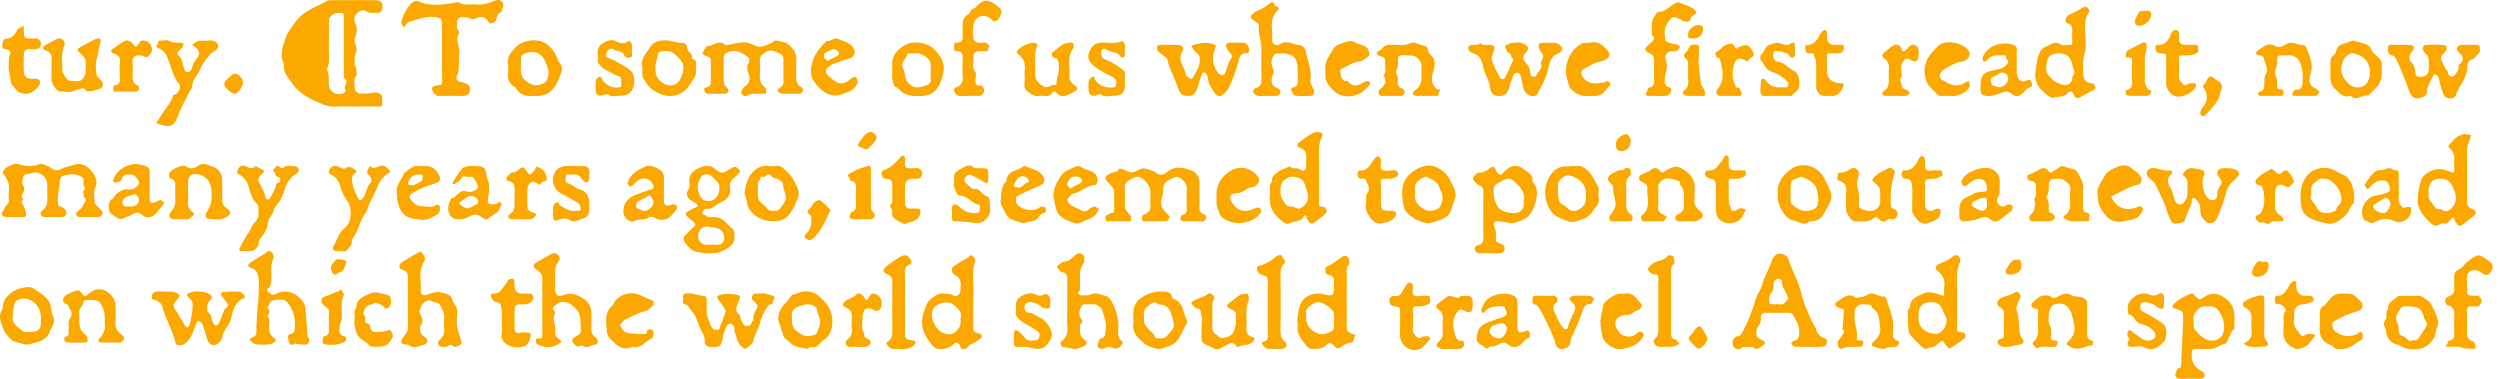 <svg xmlns="http://www.w3.org/2000/svg" viewBox="0 0 660 100"><path fill="#FBA900" d="M77.123 21.981c1.885 2.86 4.994 4.264 8.06 5.543 1.136.474 2.383.723 3.694.623 1.585-.12 3.187-.028 4.781-.028 2.157 0 4.315-.016 6.472.01.598.007.842-.189.796-.791-.036-.465.001-.934-.009-1.402-.023-1.15-1.036-1.708-2.278-1.474a16.819 16.819 0 0 1-3.544.257c-.784-.021-1.566-1.006-1.479-1.77.111-.966-.39-1.974.408-2.931.305-.366.084-1.219.002-1.837-.067-.51-.426-1.008-.401-1.498.049-.964-.131-1.888.402-2.919.388-.749-.282-2.022-.415-3.07-.042-.331.067-.711.203-1.028.525-1.224.551-2.37-.062-3.62-.4-.816-.259-1.681.481-2.488.77-.839 1.807-1.035 2.469-.576 1.006.697 1.969.315 2.937.409.732.071 1.146-.448 1.277-1.157.271-1.464-.341-2.174-1.958-2.182-3.752-.017-7.504-.011-11.255.002-.444.002-.956-.01-1.321.191-2.861 1.578-6.102 2.565-8.213 5.32-.693.905-2.375 3.271-2.603 3.979-.783 2.434-1.886 4.843-.562 7.435-.378 2.113 1.148 3.53 2.118 5.002zm9.698-10.142c.071-2.149-.019-4.303.03-6.453.025-1.087 1.184-1.941 2.496-1.969 1.404-.03 1.422-.03 1.429 1.262.013 2.432.004 4.864.004 7.296 0 2.245-.034 4.491.019 6.734.019.783-.286 1.603.45 2.346.829.837-.904 1.915.092 2.85-.264.265-.482.666-.798.771-1.739.577-3.421-.321-3.673-2.082-.203-1.415.2-2.914-.596-4.253.979-2.099.475-4.328.547-6.502zm394.791 77.43c-1.083-.332-1.798-1.122-2.171-2.293-.311-.975-1.018-1.817-1.409-2.775-.879-2.158-1.924-4.293-2.438-6.543-.744-3.253-2.422-6.109-3.455-9.227-.348-1.051-1.506-1.458-2.327-1.472-.791-.013-1.693.754-1.997 1.71-.734 2.313-2.059 4.414-2.684 6.719-.335 1.235-1.138 2.129-1.525 3.314-1.013 3.103-2.048 6.235-3.689 9.116-.347.608-.53.865-1.271.99-1.057.178-1.49 1.338-1.139 2.392.254.763 1.233 1.305 2.03.782 1.078-.708 2.154-.236 3.208-.422 1.105 1.237 1.912.019 2.731-.411.751-.394.632-.825-.144-1.281-.565-.332-1.444-.659-1.545-1.126-.155-.713-.286-1.548.253-2.376.444-.682.951-1.454.836-2.466-.086-.762.464-1.326 1.365-1.324 2.06.005 4.121-.015 6.181.021.288.005.701.192.837.423.797 1.349 1.675 2.666 1.723 4.33.036 1.247.03 2.378-1.559 2.701-.246.05-.41.498-.612.762.365.249.713.68 1.097.714 1.115.097 2.245.034 3.369.034 1.311 0 2.63.081 3.931-.035.635-.057 1.118-.546 1.098-1.34-.013-.515-.093-.733-.694-.917zm-9.559-10.336c-.572.635-1.009 1.62-2.179 1.408-.36-.065-.742-.01-1.114-.01-.372 0-.754.05-1.112-.019-.208-.04-.544-.283-.537-.419.042-.796-.111-1.841.33-2.324.723-.793.75-1.575.786-2.493.039-.994.549-1.473 1.502-1.455.248.005.721.371.699.512-.206 1.36.764 2.297 1.163 3.431.167.472.621 1.192.462 1.369zM106.736 7.248c.133-.253.216-.555.409-.749.313-.316.659-.706 1.059-.812 2.15-.573 4.232-1.458 6.566-1.174 1.561.19 1.913.381 1.918 1.966.016 4.955-.04 9.91.041 14.864.018 1.11-.382 1.147-1.282 1.199-1.466.085-1.766.829-.929 1.995.39.543.876.869 1.645.799 1.023-.093 2.062-.023 3.093-.023 1.032 0 2.064.021 3.095-.006 1.077-.028 1.567-.447 1.666-1.351.13-1.192-.141-1.618-1.291-2.01-.329-.112-.657-.268-.996-.304-1.142-.123-1.384-.995-1.05-1.735.843-1.866.228-3.813.565-5.668.334-1.844-1.257-3.617-.064-5.446.103-.157.004-.602-.155-.745-.687-.619-.316-1.396-.374-2.095-.074-.896.521-1.326 1.317-1.392.629-.052 1.403-.131 1.879.169.739.465 1.223.332 1.968.04 1.541-.604 2.183-.305 3.269 1.118.363.475.656.284 1.134.098 1.306-.506.589-2.493 2.138-2.762.064-.011.063-.327.113-.495.14-.468.376-.928.406-1.401.019-.303-.185-.711-.422-.923-.691-.615-1.455-.428-2.233-.09-1.498.65-3.051 1.051-4.709.859-1.426-.166-2.941.415-4.282-.544-.186-.133-.56-.068-.829-.011-3.705.781-7.261.954-9.609-.133-.884-.409-1.226-.263-1.847.117-1.059.646-2.997 4.049-2.953 5.272.007.187-.071.422.015.551.201.3.48.551.729.822zM17.475 56.487c.345-.997-.771-1.706-1.312-1.836-.973-.234-.81-.737-.881-1.36-.208-1.839.494-3.598.488-5.373-.004-1.209.777-1.484 1.353-1.613 1.291-.29 2.64-.549 3.98.175.604.326 1.069.457.974 1.274-.061.521-.098 1.262.2 1.564.738.748-.76.972-.25 1.632.184.238-.086.911.1 1.048 1.267.928-.08 1.626-.264 2.322-.166.624-1.006 1.057-1.502 1.616-.176.198-.371.62-.279.76.177.273.545.579.845.591 1.497.059 3.002-.036 4.496.053.776.046 1.295-.26 1.622-.823.382-.655-.336-.938-.658-1.341-.505-.632-1.415-1.254-1.432-1.898-.035-1.319-.321-2.633.307-4.042.858-1.927-.981-4.457-2.76-5.475-1.861-1.066-3.267-.026-4.844.282-.836.164-1.594.723-2.43.889-.938.186-1.597-.62-2.39-.971-.788-.349-1.83-.858-2.499-.607-1.894.711-3.624.562-5.478-.039-1.057-.343-2.036.47-3.015.81-.504.175-.921.883-1.141 1.442-.085.217.498.678.744 1.049.141.213.187.49.33.702 1.145 1.696.252 3.6.573 5.373.188 1.04-.791 1.395-1.051 2.094-.263.709-1.171 1.447-.591 2.208.271.355 1.174.249 1.795.314.371.039.749.007 1.124.007.75 0 1.507-.067 2.248.016 1.018.114 1.083-.484.951-1.178-.112-.591-.328-1.168-.556-1.729-.247-.607-1.065-1.167-.064-1.81-.907-.709-.253-1.333.042-2.04.166-.398.22-1.068-.007-1.36-.581-.748-.377-1.299-.209-2.164.277-1.427 1.416-.987 2.055-1.26 2.02-.866 4.203.641 4.375 2.848.079 1.021-.029 2.056.023 3.081.077 1.511.09 2.972-1.411 3.908a.642.642 0 0 0-.198.197c-.394.631.045 1.476.789 1.486 1.218.017 2.437-.013 3.655.01.851.015 1.834.09 2.153-.832zm279.484-2.59c-.002-1.496.064-2.996-.026-4.487-.048-.788.356-1.217.862-1.613.409-.32.88-.58 1.356-.792.394-.176.866-.404 1.253-.332 1.687.313 3.252 2.257 3.308 4.045.038 1.215-.077 2.439.035 3.644.083.886-.344 1.405-.933 1.866-.336.263-.846.333-1.124.632-.204.219-.223.673-.2 1.014.013.196.271.534.424.537 1.97.037 3.943.068 5.909-.018.334-.014.751-.534.922-.913.09-.2-.196-.675-.432-.899-1.877-1.785-2.113-2.596-1.421-4.968.124-.424.213-.882.193-1.318-.058-1.25.193-2.034 1.521-2.767 1.699-.936 2.239-1.214 3.512-.121.926.795 1.286 1.683 1.2 2.893-.099 1.396-.029 2.804-.021 4.207.006 1.023.113 2.057-1.332 2.296-.18.03-.337.765-.315 1.164.009.17.501.441.779.448 1.688.042 3.378.031 5.067.016.737-.006 1.173-.869.767-1.493-.1-.153-.238-.341-.397-.388-1.192-.357-1.301-1.231-1.204-2.277.069-.742.013-1.495.013-2.243 0-1.216-.019-2.432.005-3.647.031-1.535-.828-2.878-1.993-3.309-2.138-.79-4.546-1.473-6.611.35-.996.879-1.874.944-2.906.16a3.7 3.7 0 0 0-1.157-.592c-1.144-.34-2.107-.895-3.512-.116-1.831 1.014-1.976.735-4.145-.215-.281-.123-.881-.181-.919-.094-.494 1.163-1.825.707-2.563 1.366-.294.262-.83.383-.947.686-.205.529.062 1.002.511 1.451 1.728 1.728 1.704 1.752 1.704 3.727 0 1.122-.006 2.244.003 3.367.004.576.073 1.124-.828 1.06-.283-.02-.575.458-.894.506-.754.113-.49.652-.528 1.055-.067.708.439.656.912.654 1.595-.006 3.191.012 4.786-.012.402-.006 1.043.247 1.035-.504-.004-.419-.104-.936-.363-1.236-1.28-1.485-1.305-1.465-1.306-2.79zm-110.97-39.274c1.631.568 1.658.548 1.678 1.913.023 1.495-.022 2.991.015 4.485.024.985-.024 1.845-1.265 2.054-.704.118-.452.738-.396 1.12.031.214.449.522.701.531 1.499.05 3 .041 4.5.019 1.062-.016 1.501-.83.677-1.581-.932-.85-.827-1.771-.845-2.765-.011-.654-.002-1.308-.002-1.962 0-1.215-.031-2.431.026-3.643.012-.244.316-.542.561-.698 1.87-1.189 3.561-.594 5.204.546 1.064.738 1.209.917.684 2.215-.33.816-.369 1.499-.002 2.295.64 1.39.516 2.656-.825 3.63-.225.163-.453.362-.588.597-.207.359-.571.879-.449 1.125.283.574.935 1.176 1.572.774 1.298-.82 2.671-.399 4.008-.531.403-.04 1.041.253 1.054-.489.007-.417-.074-1.032-.35-1.224-1.351-.942-1.437-2.245-1.331-3.685.069-.929.102-1.878-.007-2.8-.177-1.494.473-2.247 1.796-2.907 1.303-.65 2.131-.054 3.217.389.979.399 1.23.925 1.214 1.849-.031 1.775-.006 3.551-.01 5.326-.003 1.18.013 1.205-1.239 2.235-.544.448-.322.74.094.989.289.174.655.301.989.308 1.5.032 3 .025 4.5.008.567-.006 1.02-.896.721-1.393a1.19 1.19 0 0 0-.394-.395c-1.347-.791-1.357-2.062-1.301-3.397.051-1.213-.072-2.436.03-3.642.167-1.982-.947-3.3-2.334-4.34-.717-.538-1.797-.606-2.721-.858-.748-.204-1.123.505-1.668.712-1.404.531-2.661 1.409-4.473.491-2.198-1.114-3-.834-6.621-.096-.353.072-.872.14-1.087-.048-1.563-1.368-2.828.221-4.228.356-1.089.105-1.098 1.207-1.644 1.811-.038.04.296.592.539.676zm218.565 33.378c.308-1.911-1.318-2.558-2.417-3.421-1.458-1.145-2.915-.993-4.377.146a6.803 6.803 0 0 0-.996.99c-.681.807-1.142.236-1.551-.263-.269-.329-.379-.783-.625-1.136-.118-.17-.465-.386-.571-.329-1.23.666-2.237 1.84-3.862 1.584-.109-.017-.262.245-.395.377-.265.265-.616.488-.77.807-.123.256-.135.74.029.923.417.464.903.954 1.464 1.181.946.383 1.127 1.034 1.122 1.929-.023 3.836-.034 7.672.005 11.507.012 1.185-.001 2.181-1.516 2.466-.384.072-1.064.647-.669 1.287.261.421.61.916 1.335.827.74-.091 1.5-.02 2.251-.02 1.033 0 2.073.077 3.095-.027.671-.068 1.179-.542 1.106-1.313-.029-.31-.157-.733-.385-.88-.573-.369-1.515-.456-1.778-.942-.314-.58-.001-1.466-.095-2.203-.088-.684-.408-1.335-.525-2.018-.095-.551-.115-1.089.794-1.061 1.18.037 2.296.258 3.446.494.833.171 1.916-.321 2.798-.606 1.045-.337 2.111-1.204 2.721-2.132.741-1.128 1.203-2.527 1.441-3.869.27-1.508.182-3.091-1.075-4.298zm-3.435 7.952c-1.135.766-4.655.045-5.5-1.089-1.02-1.369-1.535-3.581-1.187-5.351.063-.319.281-.711.547-.869.889-.528 1.794-1.077 2.765-1.404.941-.317 1.805.382 2.355.943 1.304 1.331 2.707 2.736 2.145 4.905.292 1.223-.121 2.186-1.125 2.865zM295.286 86.296c-.022-2.168-.524-4.166-1.511-6.11-.472-.929-.922-1.831-1.928-2.066-1.255-.293-2.448-1.06-3.893-.394-.756.348-1.745.259-2.623.222-.157-.007-1.157-.433-.358-1.16.202-.183.135-.684.153-1.04.114-2.225-.491-4.566 1.112-6.553.137-.17-.024-.553.026-.824.149-.81-.402-1.289-.969-1.459-.413-.124-1.132.11-1.447.439-.768.803-1.643 1.562-2.672 1.68-.883.102-1.287.592-1.834 1.055-.336.284-.455.483-.036.808.367.285.636.887 1.007.94 1.616.233 1.443 1.37 1.439 2.478-.009 3.268.048 6.538-.021 9.805-.045 2.128.734 4.514-1.65 6.052-.306.197.067 1.318.412 1.384 1.044.201 2.092.379 3.518.634.503-.188 1.36-.411 2.118-.816.869-.464.983-1.1.152-1.694-1.531-1.094-1.11-2.591-1.14-4.026 1.23-.694.178-1.416-.039-2.052-.375-1.099.037-2.694 1.001-3.27h2.344c1.567-.053 2.527 1.141 2.771 2.228.305 1.36.97 2.719.7 4.231-.184 1.031.226 2.165-1.335 2.609-.437.124-.805 1.291-.79 1.97.015.667 1.057.95 2.036.475.653-.316 1.091-.33 1.753-.046 1.137.488 2.069.091 2.687-.979.112-.194.134-.656.025-.726-1.515-.965-.995-2.471-1.008-3.795zm-36.54 1.857c-.651-.391-1.82-.195-1.799-1.501.047-2.986-.095-5.979.046-8.959.138-2.91-.618-5.871.484-8.748.126-.329-.329-.987-.665-1.357-.415-.457-.784-.053-1.147.257-.328.281-.74.462-1.111.694-.892.559-1.794 1.103-2.668 1.689-.818.547-.824 1.724.068 2.219 1.28.71 1.825 1.696 1.635 3.13-.049.367.018.748-.012 1.119-.083 1.014-1.071 1.841-1.867 1.322-.802-.523-1.541-.439-2.704-.524-.271.037-.983-.034-1.504.247-.855.461-1.69 1.059-2.336 1.775-.499.553-.728 1.364-1.019 2.083-1.018 2.516-1.017 4.988.428 7.361.412.677.845 1.35 1.349 1.96.654.793 1.355 1.35 2.59 1.253 1.349-.106 2.433-.505 3.353-1.439.396-.401.696-.29 1.179-.048.663.332.221 1.469 1.32 1.467.94-.002 1.176-.803 1.784-1.154.374-.216.801-.343 1.163-.575.597-.383 1.218-.76 1.719-1.25.366-.355.27-.686-.286-1.021zm-6.321-.708c-1.043 1.028-2.134.932-3.254.53-2.255-.808-3.758-4.145-2.906-6.247.649-1.603 3.886-2.513 5.344-1.343 1.186.951 2.612 1.954 1.907 3.846.313 1.338-.144 2.281-1.091 3.214zm378.87-72.872c1.048.167 1.201.889 1.558 1.608 1.271 2.561 2.167 5.27 3.211 7.92.645 1.636 1.603 2.308 3.167 1.639.539-.23 1.42-.304 1.472-1.579.056-1.375.999-2.72 1.581-4.067.248-.574.643-.512 1.076-.164.465.374.54.848.653 1.423a16.97 16.97 0 0 0 1.16 3.713c.546 1.207 2.806 1.216 3.2.006.833-2.556 3.034-4.542 2.987-7.485-.01-.636.206-1.677 1.378-1.928.539-.115.893-.929 1.415-1.313.772-.567.473-1.337.491-2.039.004-.152-.328-.443-.511-.448-1.498-.037-3.001-.071-4.495.014-.376.021-.895.408-1.035.754-.113.279.133.883.411 1.111 1.332 1.09 1.701 2.112.164 3.359-.244.198.037.95-.17 1.302-.398.675-.865 1.55-1.505 1.776-.639.226-1.267-.449-1.323-1.333-.014-.216-.389-.386-.512-.621-.4-.766-.776-1.546-1.132-2.333-.572-1.265.861-1.7 1.243-2.562.39-.88.02-1.358-.369-1.392a35.578 35.578 0 0 0-5.037-.063c-.82.046-1.014 1.17-.412 1.873.41.479 1.06.94 1.138 1.476.173 1.189.127 2.426.028 3.632-.065.79-1.011 1.404-1.868 1.408-.823.004-1.495.183-1.603-1.195-.067-.858-.355-2.04-1.276-2.836-.361-.312-.364-1.456-.082-1.983.375-.699 1.392-1.354.81-2.078-.358-.446-1.53-.249-2.338-.324-.279-.026-.562-.004-.843-.004-.843 0-1.695.073-2.528-.018-1.06-.116-.892.54-.972 1.197-.096.79.353 1.471.868 1.554zM344.223 57.112c.194-.403.519-.464.631.143.045.245.223.467.348.695.691 1.267.986 1.355 2.118.531a45.29 45.29 0 0 0 2.547-1.993c.208-.175.448-.586.374-.767-.182-.444-.595-1.191-.816-1.158-1.477.222-1.198-.769-1.199-1.561-.009-4.023.061-8.047-.035-12.068-.039-1.659.042-3.334.772-4.739.552-1.062-.262-1.212-.595-1.282-.572-.12-1.314-.03-1.822.257a28.885 28.885 0 0 0-3.519 2.37c-.687.536-.659 1.22.15 1.486 1.742.572 1.749 1.829 1.67 3.236-.031.56.006 1.123-.008 1.684-.022.89-.8 1.51-1.34.957-.892-.912-2.235.031-2.945-1.004-1.028.463-2.177.769-3.049 1.435-.813.621-1.982 1.231-1.677 2.645-1.098.99-.315 2.287-.571 3.404-.357 2.779.745 4.986 2.812 6.688.622.512 1.558 1.333 2.386.87 1.224-.683 2.995-.225 3.768-1.829zm-2.095-2.218c-.309-.149-.65-.393-.953-.363-.817.081-1.436-.138-1.915-.81-.56-.787-1.161-1.531-1.188-2.578-.037-1.482-.156-2.976 1.376-3.888.512-.305 1.058-.553 1.17-.61 2.392 0 3.419.551 3.959 2.311.568 1.849 1.536 3.825-.518 5.527-.637.529-1.171.778-1.931.411zm14.739 33.208c-1.31-.692-1.318-.694-1.32-2.21-.005-4.395-.019-8.79.011-13.185.007-.97-.272-1.987.514-2.885.232-.265.103-.916.022-1.369-.161-.889-1.04-1.161-1.809-.628-1.163.806-2.269 1.752-3.543 2.314-.634.28-.893.424-.834 1.068.054.592-.156 1.066.841 1.361 1.471.434 1.403.669 1.415 2.101.005.561.019 1.123-.003 1.683-.061 1.607-.586 1.903-2.285 1.426-2.679-.752-5.68.102-6.684 2.848-.483 1.321-.528 2.8-.772 4.208l.167.033c0 .374.037.752-.006 1.121-.281 2.422 1.299 3.982 2.639 5.64.2.247.6.46.913.468 1.348.035 2.684.135 3.864-.863 1.113-.941 1.186-.856 2.135.012 1.04.95 1.014.908 2.166.176.652-.414 1.398-.9 2.122-.935 1.261-.061.846-1.206 1.309-1.753.397-.464-.516-.448-.862-.631zm-5.459-.588c-1.193.562-2.378 1.093-3.8.388-1.772-.879-2.816-2.113-2.762-4.132.019-.726-.168-1.636.195-2.131.553-.756 1.432-1.393 2.308-1.756.558-.231 1.458-.051 2.031.261.929.507 1.892 1.145 2.502 1.974.421.572.271 1.561.377 2.363l-.094.012c0 .186.005.372-.001.558-.029.893.316 1.957-.756 2.463zm-230.772-3.277c0-1.171.274-2.228-.077-3.003-.35-.774-.995-1.356-1.195-2.331-.111-.544-.878-1.217-1.851-1.436-2.098-.471-2.07-.597-4.767.34-.935.325-1.724-.03-1.654-.937.208-2.67-.822-5.488.989-7.99.442-.611-.474-2.295-1.21-2.475-.109-.027-.266.114-.393.19-1.425.855-2.86 1.694-4.267 2.577-1.019.639-1.078 1.747.042 2.066 1.526.435 1.434 1.389 1.431 2.507-.013 4.014-.005 8.028-.005 12.042 0 1.643 0 1.643-1.439 3.558-.587.781-.287 1.522.682 1.648.276.036.654-.112.828.024 1.462 1.141 2.891.328 4.323-.024.54-.133.921-.998.634-1.427a1.977 1.977 0 0 0-.593-.591c-1.289-.774-1.495-2.326-.953-3.145.899-1.359-.002-2.145-.292-3.163-.056-.196-.195-.435-.133-.587.294-.719.505-1.549 1.018-2.076.43-.442 1.551-.904 1.818-.687.853.691 2.223.281 2.797 1.499.457.969.995 1.857.901 2.998-.077.927-.097 1.874.004 2.797.142 1.306-.21 2.298-1.264 3.145-.703.565-.336 1.639.571 1.782.527.083 1.27.151 1.597-.136.691-.606 1.024-.337 1.632.085.285.198 1.031-.085 1.472-.326.695-.381.586-1.066.349-1.691-.667-1.765-1.198-3.55-.995-5.233zm397.14 3.476c-1.188-.089-1.135-.551-1.128-1.368.024-3.175-.025-6.351.021-9.525.038-2.61-.387-5.267.829-7.781.171-.353-.178-1.116-.511-1.488-.194-.216-1.02-.217-1.248.005-1.115 1.088-2.547 1.527-3.895 2.166-.986.468-1.095 1.216-.217 1.901 1.389 1.083 1.916 2.397 1.662 4.1-.068.457.002.933-.013 1.399-.032 1.051-.088 1.102-1.067.733-1.55-.584-3.201-1.053-4.711-.281-1.449.741-3.287 1.363-3.232 3.557-1.136.981-.29 2.287-.637 3.451.087.962.108 1.975.298 2.954.094.484.431.971.778 1.346a42.526 42.526 0 0 0 2.786 2.767c.299.269.944.565 1.174.426.838-.504 1.933-.294 2.664-1.072.42-.447.988-.758 1.489-1.13.349.475.687.958 1.05 1.421.172.219.379.418.599.589.091.071.301.111.384.056 1.18-.778 2.403-1.504 3.5-2.387.941-.759.712-1.742-.575-1.839zm-6.458.389c-.966.119-2.131-.225-2.997-.723-.996-.572-1.652-1.622-1.793-2.844-.064-.551-.022-1.115-.009-1.673.049-2.013 1.09-3.069 3.336-3.097 1.227.028 2.482.427 3 2.088.229.732.73 1.381.949 2.115.456 1.52-.885 3.936-2.486 4.134zM63.333 77.014c-1.479-.108-2.976-.024-4.464.049-.425.021-.623.847-.329 1.171.126.138.284.251.393.4.472.644 1.056 1.251 1.325 1.973.087.234-.772.723-1.002 1.19-.456.928-.765 1.926-1.156 2.887-.13.32-.29.642-.503.911-.445.562-.766.449-1.196-.161-.661-.938-.362-2.342-1.533-3.036-.147-.087-.112-.5-.14-.765-.103-.951.059-1.734.828-2.483.687-.669.406-1.204-.602-1.681-1.285-.608-3.497-.713-4.737-.226-1.149.452-1.144.448-.296 1.39.302.335.771.667.829 1.05.313 2.097-.256 4.12-.717 6.14-.053.231-.35.492-.588.565-.141.043-.454-.212-.575-.405a112.512 112.512 0 0 1-2.026-3.369c-.387-.668-1.063-1.39-1.004-2.033.063-.686.833-1.311 1.304-1.957.405-.556.357-.753-.349-1.157a3.412 3.412 0 0 0-.861-.346c-.862-.217-1.726-.104-2.595-.162-.493.001-.991-.04-1.481-.022a4.945 4.945 0 0 0-.487.041c-.776.11-1.269.53-1.312 1.433-.043.917.629.606 1.055.837.676.367 1.567.93 1.72 1.565.799 3.311 2.703 6.21 3.451 9.526.052.232.177.565.354.634 1.457.571 2.699-.357 3.646-1.905.753-1.232 1.007-2.589 1.619-3.832.285-.578.654-.576 1.058-.194.254.24.515.537.622.858.414 1.235.756 2.493 1.145 3.736.455 1.454 1.801 1.927 2.896.959.447-.396.912-.971 1.007-1.526.335-1.962 2.032-3.227 2.437-5.183.444-2.145 1.083-4.32 3.493-5.25.066-.025.089-.452-.01-.559-.373-.4-.785-1.032-1.219-1.063zm583.832-19.256c.413-.36.659-.655.771.194.042.316.366.589.537.895.419.753.971.962 1.612.494.945-.69 1.833-1.459 2.764-2.17.984-.752 1.125-1.493-.247-2.025-1.32-.512-1.313-1.301-1.311-2.324.006-4.023.028-8.046-.013-12.069-.012-1.189.088-2.32.567-3.421.234-.539.343-1.131.509-1.7-.721-.071-1.496-.342-2.151-.166-.923.247-1.82.71-2.465 1.518-.446.559-1.089 1.005-1.371 1.626-.097.214.671.774.975 1.222.647.95.641 2.039.571 2.882 0 .903.009 1.558-.002 2.213-.012.7-.472.716-.929.497-1.515-.728-3.051-1.065-4.694-.462-1.481.543-2.788 1.392-3.199 2.948-.503 1.906-1.021 3.848-.753 5.87.229 1.726 2.053 4.194 4.022 5.598 1.108.791 1.796-.649 2.796-.391 1.042.266 1.414-.709 2.011-1.229zm-2.232-2.219c-.682-.598-1.51-.134-1.993-.682-.512-.582-.84-1.335-1.385-1.877-.651-.649-.315-1.384-.397-2.082a3.397 3.397 0 0 1 0-.837c.23-1.723.885-2.806 3.006-2.854 2.186-.041 3.02.978 3.825 3.258.613 1.737.475 2.993-.645 4.368-.712.875-1.89 1.163-2.411.706zm-54.519-10.646c-1.172-.569-2.299-.495-3.457-.473-1.527.029-2.087 1.157-1.117 2.351.668.822.977 1.364.229 2.374-.474.64-.719 1.546-.744 2.501-.029 1.119-1.378 1.585-2.209.848-.519-.46-.955-.936-1.186-1.752-.453-1.597-.842-3.055.036-4.623.137-.245-.128-1.024-.369-1.111-.848-.307-1.761-.459-2.661-.595-.639-.097-1.187.03-1.766.51-.687.569-1.174 1.15-.646 1.523.237.168.417.346.555.534.092.125.164.254.221.386.314.727.165 1.552.198 2.353-.011.652.021 1.3-.089 1.935a3.73 3.73 0 0 1-.103.446 3.218 3.218 0 0 1-.344.768c-.422.686-.798 1.225-1.675 1.071-.705-.124-.975-.592-1.207-1.273-.334-.976-.444-2.002-1.024-2.949-.752-1.228-1.258-2.678.362-3.83.114-.081-.09-.607-.146-.925-1.676.377-3.193-.552-4.83-.592-.786-.019-1.337.317-1.586.872-.254.567-.114 1.225.504 1.712.844.665 1.573 1.319 2.054 2.458.805 1.904 1.851 3.71 2.465 5.713.328 1.07.766 2.114 1.235 3.133.376.818 1.2.906 1.924.708.695-.191 1.647-.204 1.88-1.108.392-1.524 1.179-2.882 1.702-4.346.158-.441-.336-1.301.595-1.198.4.044.778.637 1.091 1.039.517.664.593 1.45.59 2.283-.005 1.363.789 2.379 1.807 3.145.317.238 1.057.159 1.475-.041.477-.229.989-.686 1.177-1.164.823-2.092 1.693-4.189 2.221-6.363.293-1.205.739-2.165 1.588-3 .601-.591 1.318-1.115 1.741-1.814.221-.37.468-1.041-.491-1.506zM307.136 14.651c.387.336.955.673 1.052 1.099.606 2.645 1.973 4.992 2.851 7.525.569 1.639 1.146 2.083 2.722 2.038 1.279-.036 1.843-.549 2.351-2.126.372-1.155.707-2.325 1.141-3.456.297-.773.88-.807 1.308-.09.215.361.305.822.357 1.249.165 1.362.91 2.467 1.674 3.511.917 1.254 1.625 1.267 2.681.206.498-.501.998-1.077 1.264-1.715.864-2.077 1.761-4.139 2.321-6.341.281-1.106.468-2.594 2.259-2.478.15.01.379-.102.455-.227.552-.907-.167-2.473-1.209-2.554-.932-.072-1.875-.003-2.813-.019-.749-.013-1.699-.126-1.889.713-.111.492.411 1.255.846 1.707.507.526.932 1.22.573 1.689-.888 1.163-1.046 2.576-1.614 3.838-.359.798-.969.509-1.379.424-.352-.073-.671-.579-.894-.958-1.172-1.999-1.26-3.315-.328-6.209.127-.394.34-.432-.188-.664-1.751-.77-3.38-.48-5.197-.083-1.367.299-.789.68-.478 1.196.261.432.631.823 1.023 1.148.783.652.765 1.063.692 2.141-.109 1.6-.996 2.773-1.694 4.087-.31.584-.584.647-1.004.37-.383-.253-.928-.62-.964-.979-.197-1.989-2.351-3.578-.952-5.952.724-1.229.027-1.885-1.529-1.901-.563-.006-1.126-.001-1.689-.001-.844 0-1.69-.031-2.532.016-.32.018-.875.181-.897.337-.058.414-.016.966.228 1.271.381.476.978.777 1.452 1.188zm245.095 7.321c-2.034-.066-2.245-1.646-2.279-3.005-.04-1.595-.092-3.176.38-4.844.538-1.903.162-4.075.113-6.129-.039-1.635.013-3.242.955-4.651.355-.531.141-.805-.206-1.172-.449-.476-.767-.525-1.387-.126-1.162.748-2.454 1.294-3.686 1.935-.879.457-1.114 1.901-.277 2.187 1.171.401 1.28 1.121 1.242 2.103-.037.932-.034 1.869.002 2.801.024.612-.223.806-.812.776-.748-.038-1.731.295-2.206-.065-1.562-1.184-2.641.105-3.896.485-1.209.367-1.701 1.497-2.048 2.461-.475 1.322-.526 2.795-.758 4.203-.304 2.347.661 4.075 2.375 5.554.76.655 1.691 1.561 2.491 1.29 1.15-.39 2.583-.013 3.474-1.081.718-.861 1.415-.571 1.723.183.461 1.129.978 1.265 1.97.667 1.191-.717 2.457-1.308 3.648-2.024.146-.088.144-.669.009-.909-.164-.284-.536-.629-.827-.639zm-5.154-1.733c.162 1.256-.764 2.06-1.637 2.169-.935.117-2.012-.427-2.938-.868-.555-.264-.925-.898-1.403-1.34-1.393-1.288-.855-2.875-.555-4.329.256-1.24 1.406-1.774 3.08-1.789 1.899-.017 3.092 1.035 3.46 2.999.197 1.06 1.137 2.107-.007 3.158zm40.545 58.605c-1.886-1.421-3.683-1.775-5.595-.502-1.325.882-1.318.874-2.357-.047-.39-.346-.664-1.026-1.35-.734-1.629.694-3.248 1.423-4.476 2.765-.511.559-.407.91.308 1.128 2.211.675 2.211.675 2.217 2.769 0 .093.004.187 0 .28-.187 3.941-.386 7.882-.55 11.824-.023.542-.095.807-.727.899-.258.038-.446.652-.637 1.018-.427.818-.066 1.658.806 1.719 1.026.072 2.062.017 3.093.017.938 0 1.878.035 2.812-.021.286-.017.713-.223.798-.447.114-.299.075-.79-.113-1.035-.252-.329-.709-.503-1.078-.743-1.467-.956-2.234-2.257-2.164-4.054.06-1.545.012-1.549 1.706-1.559 1.031-.006 2.064-.033 3.094.006 1.586.061 2.703-1.21 4.199-1.442.248-.039.4-.723.588-1.113.339-.701.651-1.416 1.019-2.101.168-.312.639-.564.641-.846.029-2.798.557-5.679-2.234-7.781zm-.782 9.298c-.59 1.475-2.534 2.201-4.182 1.537-1.398-.563-2.396-1.669-3.278-2.793-.376-.479-.181-1.404-.3-2.744-.195-.702.402-1.593 1.287-2.543.789-.845 1.632-.686 2.527-.707.913-.021 1.733-.034 2.487.783 1.554 1.686 2.271 4.439 1.459 6.467zM182.007 47.926c.066.763.128 1.525-.4 2.356-.537.847-.216 1.976.803 2.624.442.281.916.511 1.352.8.424.281.654.635.06.978-.297.171-.649.246-.954.406-2.377 1.252-2.383 1.374-.2 3.13 1.188.956 1.174 1.13-.023 2.151-.497.424-.945.907-1.393 1.384-.29.309-.736.643-.76.99-.033.483.127 1.116.448 1.459.779.832 1.325 1.825 2.684 2.184a14.414 14.414 0 0 0 3.446.469c1.964 0 2.877-.183 4.017-.776.38-.198.786-.442 1.264-.739.99-.617 1.48-1.339 1.516-2.432.036-1.101.213-2.241-.99-2.962-.39-.234-.682-.635-1.001-.977-1.03-1.105-2.218-1.808-3.811-1.671-.619.053-1.253.145-1.788-.47-.217-.249-1.014-.059-.823-.726.113-.393.606-1.023.829-.984 1.777.311 2.737-1.155 4.085-1.743 1.658-.723 2.662-1.908 2.365-3.819-.178-1.147.254-1.948 1.123-2.631.438-.345.776-.814 1.207-1.171.435-.36.469-.588.027-1.014-.864-.832-1.121-.903-2.167-.237-2.13 1.355-2.438 1.444-4.216.033-1.471-1.167-2.822-.837-4.265-.137-1.479.715-2.598 1.625-2.435 3.525zm5.153 11.952c.513.127 1.047.189 1.575.237 1.873.169 3.033 2.086 2.187 3.742-.175.342-.671.647-1.066.722-.471.09-.964.063-1.456.044-.164-.006-.328-.012-.49-.012-.437-.012-.884.028-1.316.014a2.986 2.986 0 0 1-.836-.129 1.875 1.875 0 0 1-.388-.177 2.102 2.102 0 0 1-.688-.695c-.519-.813-.543-1.777.174-2.946.393-.64 1.503-.998 2.304-.8zm-1.865-13.374c.407-.508 1.767-.658 2.265-.225.776.674 1.552 1.38 2.166 2.194.286.379.189 1.044.202 1.134-.013 2.764-2.025 4.068-4.24 3.188-.16-.064-.285-.243-.399-.39-1.41-1.796-1.425-4.114.006-5.901zm206.164-29.192c.212 1.385.883 2.486 1.328 3.7.214.584.497 1.093.519 1.754.045 1.399.861 2.419 1.913 2.546 1.666.201 2.638-.379 3.134-1.904.215-.662.271-1.399.595-1.996.44-.814.52-2.269 1.619-2.179.998.081.994 1.369 1.223 2.313.28 1.156.317 2.485 1.458 3.325.872.642 2.253.731 2.657-.115.93-1.948 2.153-3.735 2.664-5.926.436-1.87.675-4.123 3.107-4.839.158-.047.269-.253.401-.386.636-.639.361-1.189-.382-1.802-.932-.769-1.924-.409-2.831-.526-.531 0-1-.007-1.469.002-1.126.022-1.462.495-1.044 1.499.166.399.322.838.606 1.145.612.661.519 1.249.067 1.942-.179.274-.294.734-.191 1.02.518 1.436-1.077 2.009-1.264 3.156-.02.124-.675.257-.986.183-.237-.057-.567-.439-.562-.67.027-1.254-.473-2.227-1.312-3.125-.719-.769-.684-1.644-.001-2.464.119-.143.29-.248.392-.401.613-.924.376-1.306-.688-1.94-1.073-.639-2.172-.308-3.239-.298-.64.006-1.276.495-1.914.767.332.664.578 1.817 1.012 1.892.981.169.376 1.239 1.087 1.4.076.017.172.357.116.484-.668 1.502-1.303 3.024-2.078 4.471-.393.733-1.103.703-1.512-.054-.739-1.369-1.447-2.773-1.974-4.231-.303-.838.138-1.702.451-2.572.449-1.247.049-1.569-1.255-1.657-.788-.053-1.707.372-2.316-.513-.616.804-1.504.425-2.284.543-.298.045-.723.217-.811.441-.117.297-.081.791.105 1.038.25.331.678.633 1.081.728 1.736.409 2.391 2.031 2.578 3.249zM331.408 5.677c.412.284 1.034.8.985 1.124-.308 2.049.628 3.941.621 5.937-.01 2.614-.043 5.229.015 7.841.029 1.277-.081 2.316-1.588 2.702-.301.077-.732.85-.626 1.05.221.416.724.84 1.18.939.716.154 1.49.041 2.239.041.937 0 1.884.081 2.805-.039.377-.049.894-.485.983-.836.079-.313-.27-1.007-.561-1.093-1.943-.575-1.998-2.066-1.452-3.441.354-.89.295-1.332-.076-2.174-.458-1.042-.257-2.442.527-3.3.412-.45 1.538-.252 2.342-.343.092-.011.189-.014.281 0 2.076.322 3.221.926 3.484 3.54.121 1.201-.028 2.428.037 3.638.045.835-.207 1.541-.965 1.758-.556.159-.922.323-.713.846.211.529.609 1.331 1.003 1.379 1.384.169 2.805.115 4.206.044.635-.032.98-1.001.694-1.648-.388-.876-1.045-1.647-.871-2.726.415-2.57-.839-4.9-1.187-7.365-.089-.632-1.016-1.611-1.579-1.626-1.806-.047-3.564-1.607-5.466-.129-.599.466-1.935-.331-1.867-1.042.26-2.722-1.025-5.738 1.504-8.063.347-.319.304-.808-.371-.984-.242-.063-.463-.407-.588-.672-.277-.586-.617-.55-1.067-.22-.643.472-1.273.973-1.959 1.374-.67.391-1.473.577-2.097 1.021-1.486 1.058-1.422 1.398.127 2.467zM204.187 78.119c-1.007-.323-2.05-.538-3.08-.79l-.048.194c-.562 0-1.136-.073-1.683.017-.869.142-1.162 1.153-.56 1.82.313.347.719.624.968 1.007.158.243.253.719.119.926-.646 1-1.167 2.009-.964 3.248-.756.219-.276 1.49-1.614 1.508-1.295.017-1.164-.934-1.626-1.435-.313-.339-.131-1.195-.459-1.448-1.524-1.179-.675-2.452-.221-3.651.487-1.286.582-1.474-.647-1.715-1.215-.238-2.548-.305-3.752-.064-1.56.312-1.577.715-.563 1.901.456.533.828 1.143 1.19 1.747.169.281.385.684.301.941-.401 1.229-.819 2.467-1.404 3.614-.189.371.051 1.163-.852 1.151-.867-.011-1.34-.352-1.629-1.139-.515-1.399-1.236-2.728-1.129-4.3.063-.929.049-1.869-.012-2.798-.018-.266-.325-.737-.494-.735-1.549.022-2.94-.786-4.549-.67-1.161.084-1.275.517-1.11 1.343.105.527-.516 1.264.563 1.574.904.259.708.665 1.905 2.035 1.002 1.147 1.291 2.551 1.78 3.775.527 1.318 1.612 2.565 1.42 4.205-.041.351.552 1.035.951 1.124.803.179 1.689.144 2.51.012.368-.059.823-.51.958-.883.294-.818.36-1.714.611-2.552.222-.741.516-1.472.883-2.151.143-.263.641-.574.862-.504.398.127.81.466 1.025.829.164.277-.07.764.05 1.095.562 1.55.722 3.314 2.181 4.411.251.189.79.393.923.278.698-.603 1.72-1.229 1.865-1.992.334-1.753 1.396-3.175 1.814-4.877a11.83 11.83 0 0 1 2.499-4.84c1.257.348.568-1.236 1.355-1.355-.109-.296-.152-.797-.337-.856zm-47.061 10.828c-1.034-.676-1.064-1.643-1.005-2.69.031-.559.006-1.121.006-1.682 0-.561.003-1.122 0-1.682-.014-2.5-1.197-3.845-3.663-4.883-1.373-.577-2.509-.608-3.842-.061-1.176.482-1.996-.101-2.061-1.322-.05-.932-.017-1.869-.008-2.804.015-1.702-.238-3.427.993-4.931.377-.461.269-1.196-.354-1.702-.594-.483-1.109-.466-1.738-.094-1.276.755-2.6 1.429-3.866 2.199-.942.573-.95 1.296.077 1.912.975.585 1.511 1.302 1.51 2.434-.005 4.954-.01 9.908.008 14.862.002.577-.146.865-.769.817-.457-.035-.957-.09-.936.632.016.558.058.813.777 1.118 2.03.86 3.812.747 5.576-.501.367-.259.43-.461.037-.804-1.32-1.151-1.42-1.179-1.286-2.484.158-1.54-.902-3.054-.043-4.593.064-.114-.005-.398-.111-.495-.484-.441-.695-.885-.087-1.359.488-.381.972-.898 1.534-1.028 1.568-.362 2.719.299 3.911 1.431 1.729 1.643 1.384 3.598 1.568 5.566.14 1.501-.952 1.71-1.794 2.332-.905.669-.447 1.095.298 1.957.825.954 1.451-.223 2.024.209 1.31.985 2.372-.532 3.607-.344.062.009.36-.625.296-.901-.096-.407-.33-.894-.659-1.109zm-75.909-.234a287.908 287.908 0 0 1-.569-7.063c-.12-1.856-1.503-3.344-3.239-4.182-1.659-.801-3.194-.569-4.596.121-1.031.507-1.323-.055-1.929-.492-.869-.627.119-1.089.242-1.261.534-.748.465-1.532.506-2.338.086-1.71-.314-3.46.528-5.115.177-.348.121-1.007-.108-1.318-.318-.433-.645-1.167-1.536-.541-1.435 1.008-3 1.829-4.449 2.818-.726.496-.693 1.049.147 1.334 1.701.577 2.001 1.698 2.086 3.35.228 4.445-.63 8.82-.602 13.241.006.876-.094 1.413-1.092 1.804-.924.362-.695.788.103 1.401.849.652 1.72.472 2.611.525.988-.018 1.933.037 2.892-.514.764-.439.713-.821.216-1.178-1.309-.941-1.519-2.196-1.382-3.664.073-.779.206-1.633-.497-2.272.765-.692.813-1.397.036-2.115.409-.65.693-1.685 1.254-1.866a6.178 6.178 0 0 1 3.29-.101c.63.162 1.139 1.069 1.552 1.735 1.026 1.654 1.238 3.496 1.173 5.419-.028.847-.249 1.542-1.03 1.717-1.491.334-.552 1.397-.571 2.021-.011.36.771 1.435 1.679.465.057-.061.375.167.58.188.727.072 1.462.185 2.185.144.682-.039 1.113-.889.873-1.571-.086-.243-.332-.453-.353-.692zm460.124-30.321c.429-.03.953-.522 1.172-.939.106-.201-.336-.775-.636-1.074-.226-.225-.854-.225-.904-.424-.301-1.201.277-2.552-.645-3.668-.092-.111-.089-.418 0-.542.754-1.055.461-2.263.587-3.415.042-.381.498-1.024.762-1.023 1.143.004 2.287-.475 3.446.397 1.019.766 1.665 1.433 1.413 2.778-.135.722-.035 1.49-.022 2.237.028 1.576.183 3.16-1.499 4.169-.414.249-.308.698.274 1.006 1.929 1.022 3.981.338 5.966.523.096.009.338-.318.308-.368-.35-.588.806-1.755-.816-1.921-.486-.05-.962-.752-.878-1.549.097-.924.023-1.866.023-2.8 0-.56-.088-1.138.016-1.678.338-1.749-.707-3.072-1.37-4.487-.581-1.24-2.011-.979-3.03-1.45-.896-.414-1.478-.389-2.175.226-.39.344-.919.529-1.317.865-.442.373-.84.403-1.16-.05-.858-1.216-1.793-.853-2.82-.254-.746.435-1.533.826-2.345 1.114-.683.242-.459.751-.406 1.131.031.218.44.545.682.547 1.25.01 1.607.718 1.528 1.794-.078 1.061.359 2.218-.558 3.131.618.872.228 1.704.07 2.629-.151.884-.851 1.156-1.189 1.769-.306.557.137 1.359.745 1.365 1.594.016 3.192.07 4.778-.039zM68.349 63.736c.028-.6.747-1.157 1.119-1.755.367-.59.784-1.175 1.008-1.821.285-.822.191-1.841.643-2.523.5-.753 1.008-1.364 1.204-2.333.16-.789 1.053-1.405 1.495-2.17.473-.818.901-1.691 1.167-2.593.585-1.981 1.464-3.689 3.365-4.748.309-.172.619-.805.529-1.108-.104-.35-.664-.82-.999-.8-.98.06-2.052-.469-2.944.31-.481.42-.799.179-1.168-.174-.461-.441-.808-.121-1.157.228-.345.346-.741.808-.23 1.121.545.334.068 1.245 1.091 1.353.734.077.591 1.396.162 1.469-.992.168-.721.768-.921 1.333-.343.97-.904 1.868-1.42 2.77-.306.535-1.013.477-1.156-.149-.337-1.473-1.072-2.733-1.786-4.031-.438-.796-.03-1.488.959-2.274.218-.173.301-.515.445-.779l-2.301-1.224c-.875 1.001-1.721.446-2.638.03-.383-.174-1.031-.183-1.353.035-.396.268-.664.822-.827 1.306-.156.464.147.645.625.932 1.139.684 1.965 1.611 2.357 3.105.426 1.626.949 3.379 2.28 4.651.176.168.348.468.328.69-.127 1.4.461 2.865-.965 4.122-.689.607-.964 1.798-1.613 2.662-.881 1.172-1.509 2.536-2.215 3.834-.471.867-.342 1.052.671 1.089.281.01.562.002 1.419.002.148-.024.954.034 1.543-.295.797-.446 1.233-1.206 1.283-2.265zm482.672 23.707c-.003-1.028-.001-2.055-.001-3.083 0-1.308-.026-2.616.009-3.923.024-.924-.272-1.409-1.205-1.858-.983-.473-2.148-.105-2.842-.569-1.449-.969-2.587-.313-3.707.286-.649.347-1.189.555-1.733.135-.857-.663-1.865-.497-2.639-.246-.884.287-1.647 1.059-2.357 1.731-.532.503-.165 1.452.619 1.5.761.046.931.295.912.986a75.287 75.287 0 0 0-.002 4.483c.038 1.217-.215 2.297-1.065 3.212-.203.219-.498.7-.441.757.41.416 1.09 1.163 1.332 1.05 1.534-.712 3.114-.12 4.635-.373.23-.038.527-.416.568-.672.062-.395.214-1.033-.547-.973-.797.063-1.196-.109-1.135-1.032.06-.911.229-1.988-.164-2.716-.644-1.19-.443-2.38-.295-3.485.111-.831.433-2.002 1.52-2.305 2.072-.579 3.526.16 4.315 2.267.426 1.138.627 2.372.828 3.579.24 1.439-.334 2.614-1.342 3.646-1.014 1.038-.924.98.297 1.738 1.991 1.235 3.737-.254 5.6-.353.139-.007.368-.241.378-.381.021-.315-.041-.908-.119-.916-1.668-.174-1.416-1.399-1.419-2.485zM96.962 55.263c.62-1.993 1.8-3.73 2.565-5.672.587-1.491 1.562-3.111 3.226-3.956.14-.071.261-.526.218-.556-.581-.406-.872-1.063-1.709-1.305-1.232-.356-2.275 1.268-3.515.143-.184-.167-1.016 1.404-.755 1.856.18.312.607.499.74.818.194.467.474 1.298.282 1.46-1.326 1.116-1.188 2.923-2.146 4.197-.503.669-.961.812-1.334.069-.58-1.154-1.206-2.348-1.437-3.595-.184-.991-.519-2.262.647-3.054.713-.484.132-.776-.169-.98-.671-.454-1.304-.912-2.256-.342-.413.247-1.195.202-1.807-.292-.354-.285-1.096-.318-1.567-.167-.436.14-.9.619-1.062 1.056-.151.406-.157.853.606 1.22 1.178.566 1.98 1.598 2.365 3.09a10.914 10.914 0 0 0 1.803 3.755c.922 1.244 1.061 3.047.789 4.676-.178 1.062-.774 1.978-1.631 2.684-1.504 1.237-1.859 3.164-2.824 4.726-.372.603.123 1.173.885 1.2.375.013.75.002 1.346.002 1.082.378 1.593-.481 2.293-1.358.554-.694.203-1.569.568-2.006 1.562-1.867 1.781-4.359 3.148-6.291.298-.424.58-.89.731-1.378zm403.839 34.625c-.722-.362-1.166-.842-1.05-1.706.037-.276-.025-.565.011-.841.381-2.955-.898-5.572-1.714-8.279-.096-.319-.484-.821-.68-.796-1.55.197-2.906-1.553-4.618-.306-.717.522-1.852.474-2.797.686-2.08-1.642-3.468.161-5.013 1.038-.637.362-.561.94.03 1.323.354.229.817.285 1.216.453.22.093.591.264.587.389-.05 1.366-.154 2.731-.258 4.095-.025.322-.255.841-.137.927 1.003.733.036 1.29-.171 1.849-.178.481-.666.839-.941 1.296-.476.792.287 2.37.951 2.047 1.701-.829 3.441-.31 5.142-.535.201-.027.432-.47.493-.753.1-.467.058-.918-.646-.912-.403.004-1.134.208-.997-.53.136-.736.062-1.447-.074-2.149-.227-1.17-.628-2.316-.515-3.518 0-.468.004-.936-.001-1.403-.01-1 .841-1.658 1.45-1.843.899-.274 1.981.05 2.984.119.111 1.14 1.413 1.479 1.714 2.376.391 1.165.437 2.446.609 3.681.161 1.153-.297 2.101-1.057 2.929-.253.276-.541.52-.792.798-.625.691-.55 1.019.33 1.228.946.225 2.134.818 2.81.468 1.015-.526 1.968-.267 2.907-.501.353-.088.634-.623.839-1.012.04-.083-.354-.489-.612-.618zM46.563 24.734c-.252.19-.757.243-.82.455-.542 1.825-1.853 3.173-2.846 4.716-.427.664-.837 1.338-1.268 1.998-.16.244-.711.447-.017.709 2.839 1.071 4.241 1.034 5.277-1.81.854-2.345 2.133-4.537 3.235-6.791.191-.391.626-.754.625-1.13-.003-1.259.674-2.129 1.297-3.135.579-.934 1.048-1.985 1.553-2.991.02-.039 2.047-2.648 2.082-2.672.442-.29.883-.582 1.326-.869.669-.433.73-1.144.429-1.691-.215-.391-.835-.657-1.324-.778-.53-.131-1.118-.03-1.75-.03-.894.137-1.872-.253-2.826.518-.866.7-.996.54-.09 1.166 1.195.825 1.456 1.824.586 2.926-.622.788-1.102 1.551-1.304 2.565-.095.474-.758 1.162-1.171 1.168-.579.008-.849-.667-1.089-1.329-.35-.963-.255-2.145-1.153-2.882-.672-.552-.625-1.04.033-1.561.292-.231.581-.492.786-.796.186-.276.256-.629.378-.948-.245-.088-.485-.238-.735-.253-1.072-.068-2.123.089-3.174-.515-.563-.323-1.47-.018-2.216-.068-.899-.06-.486.813-.875 1.149-.621.538.222.858.415.931 1.712.648 2.148 2.052 2.741 3.62.725 1.92 1.144 4.018 2.548 5.685.606.718.176 2.02-.653 2.643zm317.361-10.103c1.724.61 1.808.604 1.733 2.111-.053 1.056.483 2.23-.463 3.164 1.336 1.748.097 2.794-1.058 3.866-.062.058-.101.143-.14.221-.282.565.16 1.308.81 1.314 1.688.015 3.376.015 5.064 0 .743-.007 1.191-.857.793-1.482-.098-.154-.238-.338-.396-.389-1.159-.368-1.342-1.205-1.216-2.271.074-.626-.07-1.174-.453-1.785-.25-.399.348-1.276.451-1.956.136-.895-.171-2.187.319-2.611.54-.468 1.769-.147 2.697-.168.188-.004.376-.015.562.002 1.369.121 2.548 1.29 2.623 2.682.055 1.025-.014 2.056.018 3.083.035 1.133-.299 2.079-1.09 2.928-.461.495-1.556.884-1.046 1.681.244.381 1.352.224 2.071.285.372.031.75.006 1.125.006.938 0 1.878-.043 2.813.012.903.054.572-.777.866-1.148.67-.846-.318-.402-.541-.569-1.36-1.022-1.774-2.493-1.18-4.39.567-1.81.896-3.539-.852-4.977-.291-.239-.307-.793-.488-1.185-.146-.315-.322-.844-.529-.867-1.527-.166-2.877-1.482-4.578-.622-.878.444-2.131.35-3.359.292-1.357-.064-2.824-.335-3.741 1.168-.155.254-.621.3-.894.507-.182.138-.391.397-.38.59.009.183.26.438.459.508zm292.982 54.17c-2.515-1.82-2.559-1.757-4.849-.226-1.212.81-1.921 2.144-3.279 2.784-.855.403-.933 1.269-.875 2.145.049.743-.018 1.493.017 2.238.054 1.157-.016 1.997-1.463 2.497-1.319.456-1.039 2.108-.163 2.382 1.616.505 1.728 1.59 1.637 2.961-.08 1.208-.006 2.425-.02 3.638-.013 1.149.358 2.495-1.453 2.746-.173.024-.225.628-.414.908-.191.283-.668.602.066.663 1.29.108 2.738-.25 3.842.227 1.047.453 1.981.178 2.947.34.7.117.742-.453.626-.895-.107-.406-.341-1.02-.634-1.096-1.674-.431-1.684-1.629-1.609-2.97.062-1.116-.004-2.239.018-3.358.018-.915-.195-2.002.23-2.68.253-.404 1.539-.164 2.361-.215.182-.011.459.041.528-.054.306-.422.758-.885.761-1.337.003-.45-.39-.982-.755-1.325-.204-.192-.703-.075-1.069-.091-2.052-.093-2.052-.092-2.061-2.029v-.56c0-.84-.078-1.689.019-2.517.127-1.079.876-1.594 1.93-1.648.801-.041 1.33.244 1.957.752 1.112.901 2.137.503 2.647-.81.442-1.141.27-1.593-.942-2.47zM55.847 43.887c-1.081-.303-2.148-1.075-3.518-.139-.709.484-1.884 1.141-3.188.173-.894-.664-3.995.804-4.448 1.837-.164.375.079 1.353.26 1.386 1.437.262 1.335 1.285 1.327 2.306-.009 1.027-.069 2.06.015 3.081.11 1.346-.326 2.434-1.189 3.446-.714.838-.365 1.795.669 1.878 1.024.082 2.077-.096 3.087.05 1.034.149 1.496-.511 2.118-1.047.403-.347.311-.559-.049-.803-1.119-.758-1.464-1.81-1.288-3.12.086-.642.015-1.306.015-1.96 0-1.121-.069-2.248.032-3.36.044-.481.317-1.126.695-1.358 1.33-.814 3.669.083 4.578 1.41.711 1.038.917 2.084.904 3.284-.028 2.638.002 2.639-1.273 5.084-.041.079-.153.122-.192.202-.28.573-.026 1.495.522 1.52 1.608.074 3.244.515 4.802-.427 1.187-.718 1.433-1.404.26-2.212-1.01-.696-1.325-1.472-1.318-2.561.01-1.588.013-3.176 0-4.764-.015-1.929-.925-3.374-2.821-3.906zm379.561-29.863c1.072.484 1.295 1.073 1.269 2.08-.046 1.775-.071 3.556.013 5.328.037.788-.362 1.498-.866 1.548-.807.081-.741.564-.969 1.023-.628 1.266-.642 1.281.756 1.307.563.01 1.126.002 1.689.002.938 0 1.897.112 2.805-.051.406-.073.862-.646 1.022-1.089.158-.438.265-1.08-.682-1.166-.355-.032-.881-.733-.917-1.163-.075-.885-.004-1.832.249-2.682.349-1.172.401-2.26-.02-3.415-.393-1.077.384-2.173 1.53-2.216.739-.028 1.507.1 1.97-.686.27-.459.337-.848-.328-1.008-.767-.184-1.552-.321-2.293-.582-.403-.142-1.035-.49-1.04-.757-.029-1.326-.411-2.64.375-3.983 1.261-2.156 1.582-2.386 3.708-1.407.16.073.256.329.411.36.902.18 1.965.803 2.304-.776.049-.23.362-.42.58-.595.153-.122.312-.236.472-.348.161-.112.324-.221.483-.334a4.732 4.732 0 0 1-.19-.28c-.123-.191-.243-.387-.385-.554a1.492 1.492 0 0 0-.233-.224c-1.122-.853-2.562-1.052-3.788-1.717-.228-.124-.682.096-1.003.228-1.528.628-2.493 2.308-4.447 2.246-.391-.013-.864.867-1.21 1.393-.987 1.498-.447 3.196-.57 4.809 1.131.82.317 1.369-.273 1.95-.134.131-.255.277-.4.395-1.367 1.111-1.46 1.714-.022 2.364zm14.165 42.909c-.071-.473-.442-1.004-.838-1.306-1.146-.877-1.575-1.956-1.385-3.372.098-.733-.047-1.497.031-2.236.151-1.422-.285-2.618-1.126-3.746-.482-.646-2.392-2.11-3.551-2.259-.607-.078-1.292.259-1.907.498a5.213 5.213 0 0 0-1.353.788c-.479.383-.836.275-1.165-.138-.782-.982-1.557-1.012-2.563-.229-.667.519-1.547.762-2.318 1.154-.738.376-.951 1.091-.429 1.615.293.294.793.372 1.123.641.342.278.879.71.837 1.005-.356 2.523 1.195 5.434-1.462 7.503a.704.704 0 0 0-.181.204c-.287.518.157 1.367.744 1.373 1.498.017 2.996.011 4.494 0 .265-.002.62.019.774-.133.307-.301.503-.714.745-1.08-.274-.155-.542-.321-.822-.464-.994-.509-1.736-1.117-1.454-2.432.134-.625.023-1.301.023-1.955 0-.933.048-1.869-.016-2.798-.049-.715.221-1.192.715-1.678 1.189-1.169 2.525-.819 3.8-.35.439.161 1.401.114 1.173 1.11 1.592 1.671.916 3.766 1.11 5.707.088.882-.326 1.405-.919 1.864-.337.261-.843.332-1.123.629-.205.218-.274.691-.199 1.001.058.236.432.551.675.559 1.496.051 2.995.041 4.493.019.65-.008 2.146-1.014 2.074-1.494zM264.265 2.555c-.293-.623-2.449-2.181-3.512-2.347-1.001-.156-1.804.392-2.52 1.08-.441.424-.784.918-1.526 1.082-.425.094-.563 1.192-1.034 1.421-1.34.65-1.544 1.73-1.53 2.995.01.933-.044 1.869.014 2.798.063 1.002-.391 1.676-1.337 1.652-1.093-.028-.925.603-.93 1.239-.004.557-.111 1.102.801 1.067 1.219-.046 1.489.766 1.463 1.824-.039 1.585-.127 3.183.025 4.755.136 1.413-.438 2.461-1.586 2.87-.821.293-.817.739-.66 1.177.159.444.611 1.019 1.015 1.092.906.164 1.863.051 2.799.051.843 0 1.686-.023 2.528.006.891.031 1.33-.424 1.505-1.241.17-.794-.432-1.531-.882-1.502-1.426.091-1.454-.658-1.382-1.67.046-.65.275-1.508-.042-1.92-.922-1.203-.418-2.492-.484-3.726-.071-1.312.4-1.674 1.811-1.734.467-.02.943-.054 1.403.007 1.048.14.435-1.12 1.115-1.266-.326-.33-.608-.865-.987-.946-.716-.153-1.518.078-2.227-.089-.436-.103-1.047-.617-1.093-1.004-.143-1.196-.239-2.455-.013-3.625.46-2.381 2.559-3.1 4.557-1.684.226.16.384.413.606.58.13.098.33.168.49.155.941-.076 2.035-2.199 1.613-3.097zm107.194 44.214c-.968 1.274-1.355 2.681-1.268 4.075 0 .547-.056.931.01 1.293.208 1.123.212 2.386.767 3.315.583.976 1.622 1.774 2.626 2.38.944.571 2.095.815 3.171 1.151.346.108 3.178-.789 3.782-1.033 1.52-.616 2.429-1.622 2.799-3.299.279-1.268 1.238-2.459.872-3.796-.361-1.319-.979-2.595-1.657-3.794-.873-1.544-2.399-2.595-3.948-3.141-2.23-.787-5.621.832-7.154 2.849zm8.875 3.538c.602 1.242.691 2.388.086 3.754-.285.645-.516.928-1.089 1.179-1.649.721-2.964.484-4.207-.553-1.244-1.036-1.93-2.192-1.49-3.821-.514-2.052.467-3.271 2.267-4.009.239-.098.569-.276.739-.189.927.472 1.931.891 2.68 1.577.526.482.676 1.366 1.014 2.062zm105.434-4.763c-.194-.033-.437.21-.657.326.407.573-.762 1.57.769 1.984 1.146.31 1.733 1.547 1.5 2.928-.092.545-.015 1.119-.015 1.68 0 .935-.04 1.871.01 2.803.059 1.103 1.38 3.117 2.184 3.141 1.705.051 3.51.379 5.016-.74.58-.431.926-.468 1.379.062.691.808 1.414 1.144 2.34.251.201-.194.715-.145 1.067-.09.816.129 1.254-.402 1.495-.965.35-.819-.182-1.524-.864-1.804-.464-.191-.782-.183-.812-.801-.134-2.742.072-5.46.799-8.096.154-.56.472-.866-.037-1.384-.544-.553-1.15-.62-1.726-.277-1.214.723-2.583 1.167-3.563 2.327-.525.621-.361.814.091 1.229 1.64 1.507 1.631 1.516 1.634 3.198.001.748.059 1.502-.023 2.24-.045.41-.248.856-.513 1.178-.851 1.033-2.445 1.241-3.994.592-1.077-.451-1.081-.451-1.103-1.458-.023-1.021.121-2.074-.084-3.056-.499-2.391-.553-2.375-.005-4.365.174-.631.219-1.234-.415-1.727-.598-.465-1.098-.424-1.742-.075-.842.456-1.648 1.085-2.731.899zM134.156 18.568c-.141 1.518-.231 3.482 1.999 4.525.961 1.951 2.644 2.393 4.636 2.226.557-.047 1.133.064 1.679-.025.682-.112 1.413-.233 2-.565 2.185-1.236 2.908-3.521 3.716-5.656a2.517 2.517 0 0 0-.481-2.566c-.435-.495-.553-1.254-.88-1.858-1.378-2.549-3.236-4.239-6.443-3.97-1.792.15-3.351.763-4.47 2.021-1.028 1.157-2.176 2.445-1.767 4.286.079.355.011.742.011 1.582zm3.376-2.964c-.034-.865.375-1.273 1.207-1.542 2.475-.802 4.229-.119 5.264 2.274.655 1.514 1.243 3.01.367 4.753-.28.556-.472.733-.983.953-1.876.808-2.967.541-4.429-.58-1.505-1.154-1.55-2.589-1.421-3.902-.001-.84.017-1.398-.005-1.956zm72.743 61.912c-.376.175-.915.139-1.172.402-.625.636-1.056 1.465-1.695 2.082-1.253 1.211-1.997 2.566-1.958 4.44.459 1.405.912 2.812 1.382 4.213.078.232.171.536.354.643.936.546 1.547 1.567 2.508 1.967 1.119.466 2.383.586 3.584.856.591-.881 1.606-.281 2.267-.626.714-.372 1.131-1.291 1.835-1.705 1.913-1.125 2.286-3.002 2.355-4.873.085-2.318-.966-4.23-2.639-5.917-2.017-2.033-4.162-2.716-6.821-1.482zm5.935 8.843c-.395.744-.183 1.933-1.504 2.152-1.068.177-1.974.413-3.066-.226-2.088-1.221-2.557-1.73-2.561-4.192-.156-1.318.031-2.673 1.844-3.221.396-.12 1.776-.558 2.057-.553 1.153.022 2.557.486 2.685 1.374.223 1.542 1.389 3.077.545 4.666zM13.627 82.411c-.151-2.683-.824-3.555-3.643-5.51-.971-.674-1.764-1.251-2.989-1.079-2.467.303-4.474 1.23-5.863 3.552-.534.892-.189 1.771-.662 2.547-.906 1.487-.31 2.948.192 4.37.482 1.367 1.335 2.538 2.443 3.462.441.368 1.099.501 1.678.674.755.225 1.53.53 2.297.53.766 0 1.526-.369 2.301-.513 1.504-.279 3.178-1.282 3.622-2.571.451-1.309 1.6-2.45 1.158-4.007-.142-.498-.507-.963-.534-1.455zm-2.896 3.648c-.043.508-.717 1.234-1.232 1.373-.951.256-2.008.243-3.004.156-.465-.041-.934-.468-1.328-.805-1.143-.981-2.286-1.988-1.703-3.522 0-.699-.143-1.228.03-1.616.363-.814.185-1.965 1.125-2.413 1.405-.669 2.8-.476 4.094.43 2.314 1.619 2.217 4.028 2.018 6.397zm470.993-38.792a6.452 6.452 0 0 0-3.74-3.348c-1.619-.546-3.669-.302-4.99.637-2.127 1.512-3.923 3.553-3.649 6.478-.203 1.931.463 3.614 1.418 5.077.605.928 1.708 1.961 2.707 2.102 1.365.192 2.792 1.64 4.252.222 1.889.061 3.181-.69 4.047-2.461.777-1.589 2.069-3.033 1.605-4.914-.325-1.319-1.055-2.546-1.65-3.793zm-4.777 8.404c-1.654.127-2.658-.87-3.822-1.64-.238-.158-.365-.608-.39-.934-.057-.741-.018-1.49-.018-2.235v-.839c.006-2.376.007-2.375 2.301-3.15.079-.027.125-.17.201-.186.95-.196 4.008 1.763 4.246 2.775.242 1.028.518 2.075.548 3.12.067 2.233-.829 2.917-3.066 3.089zM330.634 88.957c-1.517-.388-1.666-1.433-1.57-2.704.17-2.26-.409-4.573.544-6.786.17-.395.069-.931.004-1.388-.029-.201-.294-.535-.433-.526-.617.041-1.308.039-1.82.324-.852.474-1.577 1.171-2.374 1.748-1.377.996-1.409 1.409.163 2.073.923.39 1.255.854 1.109 1.773-.029.182-.004.373-.004.56 0 .561.117 1.153-.026 1.675-.25.912-.441 2.004-1.062 2.604-.622.601-1.726.857-2.648.936-.479.041-1.032-.606-1.528-.975-.711-.529-1.004-1.201-.958-2.136.088-1.771.006-3.55.037-5.325.009-.527.033-1.123.28-1.557.265-.466.35-.74-.003-1.187-.405-.512-1.074-.811-1.44-.503-1.182.996-2.752 1.132-3.975 1.982-.467.324-.528.63-.024.999.368.27.683.857 1.031.865 1.301.03 1.001 1.244 1.21 1.797.338.896.079 2.015.072 3.041l.021 3.749c.161.214.276.514.49.627.996.528 1.993 1.07 3.04 1.479.946.369 1.726-.352 2.502-.707 1.099-.504 2.086-1.612 3.143.025.07.108.369.185.488.127 1.254-.612 2.825-.218 3.938-1.407.639-.687.194-1.081-.207-1.183zm91.206-39.83c-.956-1.573-1.636-3.383-3.248-4.566-.642-.471-1.163-.806-1.955-.732-.555.052-1.119.01-1.883.01-.849.235-1.885-.149-3.016.341-3.604 1.563-5.274 7.483-2.156 11.704 1.083 1.466 2.776 1.864 4.287 2.506 1.4.595 2.869-.282 4.197-.634 1.086-.287 2.176-1.469 2.737-2.531.459-.87 1.707-1.428 1.269-2.855-.312-1.017.267-2.422-.232-3.243zm-4.362 5.729c-1.235 1.035-2.68 1.201-3.794-.031-.623-.689-1.699-.748-2.058-1.869-.2-.625-.267-1.203-.301-1.812-.042-.739.06-1.491-.029-2.222-.092-.756.287-1.189.779-1.639 1.273-1.165 2.047-1.233 3.662-.456 2.074.997 3.164 2.526 2.867 4.955.26 1.198-.09 2.205-1.126 3.074zM31.842 88.167c-1.183-.881-1.464-1.996-1.361-3.388.103-1.393.097-2.804.003-4.198-.106-1.576-.938-2.793-2.287-3.612-1.792-1.09-3.359-.623-4.879.665-.957.811-1.049.7-1.922-.452-.208-.274-.711-.595-.963-.518-.989.301-1.979.667-2.879 1.169-1.064.594-1.255 2.051-.221 2.374 1.005.314.797 1.109 1.233 1.568.377.398.408 1.669.046 2.105-.866 1.045-.329 2.134-.492 3.181-.113.726.356 1.703-.956 1.842-.095.01-.234.686-.144.993.067.231.463.51.72.518 1.497.049 2.997.043 4.495.008.317-.007.875-.179.897-.335a2.171 2.171 0 0 0-.22-1.28c-.216-.393-.648-.663-.966-1.006-1.403-1.516-.902-3.402-1.04-5.178-.099-1.275 1.122-1.985 1.209-3.162.007-.101.458-.225.708-.241.56-.036 1.124-.02 1.685-.01 1.568.029 1.92.519 2.658 2.116.701 1.516.388 3.031.53 4.548.108 1.147-.365 2.074-.958 2.969-.285.43-1.091.747-.647 1.317.238.305 1.005.224 1.537.268.465.039.936.008 1.404.008.656 0 1.319-.061 1.965.016.744.088 1.307-.185 1.643-.771.473-.821-.359-1.187-.798-1.514zm151.489-67.706c.556-.834.352-1.588.369-2.366.021-.967.562-2.249-1.064-2.575.502-1.376-1.424-1.827-1.219-3.166.046-.3-.677-1.035-1.027-1.023-1.835.063-3.516-.853-5.386-.659-1.361.141-2.524.591-3.237 1.638-1.182 1.737-2.79 3.394-2.179 5.32.063 1.337-.174 2.326.199 2.957.725 1.227 1.59 2.589 2.762 3.291 2.193 1.315 4.545 2.129 7.228.694 1.823-.975 2.533-2.578 3.554-4.111zm-3.582.101c-1.108 2.583-3.907 2.568-5.804.457-.985-1.096-.85-2.132-.955-3.72.073-.281.23-.967.432-1.639.225-.747.078-1.937.991-2.041 1.188-.135 2.422-.454 3.634.614 2.585 2.276 2.979 3.355 1.702 6.329zM12.073 13.315c1.516.514 1.611 1.488 1.538 2.734-.038.651-.007 1.306-.007 1.96 0 1.027-.043 2.056.012 3.08.061 1.131 1.418 3.108 2.245 3.059 1.423-.086 2.968.602 4.265-.52.801.379 1.763-1.077 2.554.262.152.257.971.203 1.469.154.511-.05.997-.309 1.508-.409 1.553-.302 1.948-1.29.969-2.471-.402-.485-1.075-.946-1.137-1.474-.162-1.381-.366-2.898.058-4.156.269-.797.331-1.543.463-2.323.131-.772.391-1.522.542-2.291.118-.6-.21-.868-.79-.754-.335.065-.668.2-.972.359a170.696 170.696 0 0 0-3.675 1.976c-.777.431-.79.75-.11 1.382 1.609 1.495 1.609 1.495 1.612 3.206.001.747.06 1.5-.023 2.238-.046.408-.287.817-.515 1.179-.897 1.417-2.341.848-3.562.833-.783-.01-2.133-2.038-2.081-2.937.121-2.074-.415-4.19.512-6.226a1.394 1.394 0 0 0-.498-1.731c-.609-.433-1.113-.414-1.739-.014-.728.464-1.537.802-2.306 1.203-1.246.648-1.415 1.314-.332 1.681zm297.946 65.696c-.24-.094-.528-.354-.582-.586-.319-1.362-1.391-1.394-2.457-1.464-1.649-.108-3.141.27-4.639 1.036-2.057 1.052-3.226 2.506-3.132 4.859.019.467.003.935.003 1.402 0 .374.048.755-.008 1.121-.314 2.06.771 3.471 2.202 4.699.604.518 1.236 1.106 1.962 1.357 1.076.371 2.403.91 3.339.58 1.348-.476 2.878-.741 3.975-1.991 1.202-1.369 1.635-3.097 2.588-4.564.171-.264.158-.803.003-1.095-.983-1.84-.798-4.394-3.254-5.354zm-1.954 9.657c-.658.796-1.465.627-2.274.642-.446.008-.778.043-1.002-.6-.221-.638-.875-1.142-1.382-1.663-1.37-1.408-1.379-1.399-1.379-3.584-.314-1.572.536-2.505 2.098-3.404 1.013-.583 1.285.248 1.907.295 1.089.082 2.222.442 2.71 1.437a12.623 12.623 0 0 1 1.13 3.719c.205 1.406-1.01 2.192-1.808 3.158zM597.67 15.444c.201 1.316 1.279 2.681.587 3.89-.53.927-.419 1.742-.464 2.615-.052 1.019.099 2.074-1.35 2.266-.144.019-.348.422-.324.622.021.176.318.444.504.453.934.046 1.872.021 2.808.021.843 0 1.686-.014 2.528.005.503.012.909-.001.898-.686-.01-.603.019-1.115-.857-1.03-.265.026-.775-.233-.805-.42-.101-.637.034-1.311-.059-1.951-.099-.682-.512-1.343-.502-2.01.011-.765.381-1.518.509-2.29.118-.713-.14-1.723.252-2.093.405-.383 1.393-.165 2.126-.189.561-.018 1.213-.184 1.665.038.711.349 1.438.629 1.884 1.554.914 1.897.962 3.852.77 5.806-.059.596-.264 1.912-1.654 1.606-.183-.04-.502.21-.648.407-.201.271-.33.612-.405.942-.012.052.424.293.654.297 1.685.026 3.371.018 5.056.011.27-.001.631.051.792-.094.32-.29.531-.701.787-1.062-.254-.175-.524-.331-.759-.528-.627-.525-1.516-.703-1.81-1.676-.275-.912-.121-1.584.178-2.51.781-2.418-.328-4.713-1.208-6.955-.094-.239-.398-.585-.579-.571-1.623.127-3.158-1.377-4.889-.12-.64.464-1.961.828-2.473.49-2.09-1.38-3.355.209-4.836 1.035-.259.145-.353.584-.524.886.281.147.584.448.841.413.725-.098 1.249.452 1.307.828zm18.539 7.742c1.161 1.137 2.105 2.702 4.16 2.141.123-.034.317.124.456.223 1.545 1.103 2.873-.669 4.359-.323.924-.921 1.962-1.758 2.731-2.793.488-.657.678-1.593.816-2.434.133-.816-.041-1.677.047-2.505.106-1.005-.18-1.75-.959-2.416-.692-.591-1.501-1.234-1.818-2.028-.484-1.209-1.509-1.455-2.456-1.719-.669-.187-1.342-.317-2.017-.541-.546-.181-1.322.273-1.98.493-1.14.38-2.426.543-2.754 2.065-.104.484-.4 1.041-.786 1.325-.815.6-.784 1.384-.769 2.215.01.558.002 1.116.002 1.675 0 .279.005.558-.001.837-.032 1.352-.116 2.723.969 3.785zm2.393-7.168c.442-1.034 1.783-2.163 2.795-1.908 1.83.461 3.421 1.259 4.007 3.325.335 1.18.378 2.288-.02 3.437-.519 1.5-1.476 2.193-2.838 2.194-1.445.019-2.156-.566-2.978-1.47-1.598-1.756-1.863-3.479-.966-5.578zM278.861 24.42c.649.82 1.494 1.166 2.439.863.898-.288 1.738-.785 2.567-1.255.732-.415.673-.902.003-1.38-.905-.645-1.595-1.476-1.539-2.106.236-2.664-.802-5.511 1.103-7.947.045-.058.004-.182.006-.276.01-.563.096-1.053-.807-1.068-2.107-.035-3.3 1.538-4.776 2.588-.154.11-.422 1.174.378 1.346 1.213.262 1.166 1.09 1.302 2.049.238 1.689-.654 3.184-.615 4.817.003.147-.227.438-.253.427-1.115-.45-1.893 1.169-3.313.264-1.409-.897-2.099-1.851-2.038-3.375.098-2.449-.45-4.947.516-7.346.063-.156-.286-.671-.505-.715-1.397-.282-4.318 1.125-4.902 2.331-.062.129.086.471.234.572 1.651 1.123 2.129 2.69 1.83 4.581-.043.273-.006.559-.006.84 0 .841.093 1.694-.023 2.519-.154 1.095.399 1.794 1.177 2.314.803.536 1.675 1.034 2.735.852 1.128-.194 2.45.524 3.349-.748.296-.424.751-.636 1.138-.147zm328.471 27.432c.017 2.899.412 4.462 2.143 5.512 1.371.831 3.05 1.225 4.642 1.605 2.197.524 3.808-.946 5.188-2.214.816-.75.977-2.238 2.037-3.036.146-.11.087-.515.09-.784.01-.838.191-1.731-.034-2.503-.509-1.741-.953-3.583-2.977-4.363-.883-.341-1.677-.906-2.543-1.3-1.952-.888-4.773-.401-6.272 1.037-1.728 1.656-2.238 3.763-2.274 6.046zm3.807-3.664c.528-.302.764-.944 1.544-1.017 1.044-.098 2.104.082 2.8.646 1.547 1.252 2.668 2.779 2.643 5.027-.013 1.212-1.257 1.475-1.356 2.559-.028.314-1.16.661-1.82.759-1.486.22-2.682.061-3.507-1.654-.534-1.112-1.879-1.832-1.288-2.952.043-1.498-.25-2.661.984-3.368zM165.205 84.293c1.703-.845 3.438-1.698 5.257-2.209.944-.266 1.377-.9 1.905-1.463.246-.262.414-1.178-.282-1.389-2.002-.607-3.684-2.086-6.05-1.775-1.599.21-2.687.937-3.672 2.016-.282.309-.317.868-.624 1.126-2.258 1.905-1.707 4.433-1.535 6.846.046.654.331 1.454.791 1.885 1.634 1.529 3.156 3.558 5.902 2.228 2.313.558 3.512-1.479 5.241-2.274.519-.238.492-2.086.022-2.163-.461-.075-1.425-.549-1.414.681.001.127-.377.348-.594.369-.557.053-1.123.018-1.81.018-.931-.138-1.951-.022-3.06-.45-1.107-.427-1.046-1.382-1.683-1.929.528-.516.974-1.204 1.606-1.517zm42.701-38.859c-.859-.744-1.675-1.863-3.156-1.616-.727.121-1.495.076-2.236.01-1.584-.143-2.767.548-3.807 1.64-1.42 1.492-1.836 3.354-2.143 5.609.184.682.533 1.595.662 2.539.202 1.473 1.144 2.43 2.177 3.281 1.089.896 2.512 1.316 3.841 1.464 1.274.141 2.786-.04 3.882-.642 1.021-.561 1.678-1.831 2.403-2.853.338-.477.364-1.17.693-1.657 1.125-1.664.611-3.246-.217-4.764-.585-1.077-1.2-2.233-2.099-3.011zm-.994 8.248c-.594.778-.888 1.793-1.981 1.92-.984.114-2.07.225-2.693-.891-.044-.078-.125-.138-.195-.198-1.977-1.682-1.977-1.682-1.977-4.059.255-.84-.463-1.994.5-2.969.242-.245.103-1.038.728-.807.831.307 1.287-1.241 2.187-.31.348.36.858.686 1.34.771 1.027.182 1.931.947 1.914 1.656-.04 1.621 1.526 3.121.177 4.887zm323.78 2.289c.638-.443.816-1.114.548-1.684-.119-.252-1.114-.418-1.399-.206-.699.52-1.261.642-1.957.107-.823-.633-.78-1.69-.388-2.231.651-.9.268-1.777.429-2.558 0-.645.034-1.208-.006-1.765-.114-1.577-.973-2.619-2.441-3.137-1.937-.683-5.937.678-7.075 2.385-.239.358-.552.763-.559 1.152-.007.381.293.799.55 1.13.057.073.532-.101.758-.248.669-.435 1.26-1.013 1.969-1.357 1.945-.943 3.49.108 3.437 2.233-.015.594-.209.749-.795.808-.962.096-2.091.089-2.819.596-1.16.808-2.837.866-3.437 2.637-.353 1.041-.206 1.984-.256 2.958-.061 1.205.428 1.712 1.622 1.611 1.312-.111 2.672-.302 3.881-.782 1.07-.425 1.806-.467 2.724.294 1.038.861 1.858.697 2.865-.161a29.823 29.823 0 0 1 2.349-1.782zm-6.157-1.473c-.101.708-.901 1.316-1.589 1.107-.653-.199-1.287-.534-1.856-.917-.713-.481-.713-1.065.032-1.512.659-.395 1.398-.734 2.145-.888 1.107-.229 1.267-.024 1.277 1.094 0 .372.042.75-.009 1.116zM641.59 79.984c-.349-.57-1.098-.893-1.658-1.339-1.216-.968-2.648-.377-3.759-.56-.494 0-.777-.023-1.054.004-.804.079-1.896-.114-2.349.331-.921.905-2.519 1.455-2.321 3.197-.879.811-.121 2.172-.638 2.778-1.006 1.178-.021 1.991.08 2.95.201 1.903 1.166 3.176 3.089 3.664.411.104.787.352 1.171.551 1.534.797 3.248.795 4.799.485 1.711-.341 3.065-1.698 3.793-3.226.321-.674.307-1.745.702-2.494.502-.954.174-1.825-.085-2.614-.424-1.299-1.053-2.557-1.77-3.727zm-1.148 6.408c-.775 1.057-1.408 2.22-2.216 3.248-.2.254-.867.093-1.272.247-1.271.484-1.672-.907-2.61-1.151-1.15-.299-1.077-1.266-1.097-2.194-.009-.416-.16-.863-.358-1.237-.895-1.693.325-2.911 1.059-4.133.234-.39 1.343-.258 1.486-.279 3.069-.004 3.918.539 4.537 3.017.198.788 1.217 1.463.471 2.482zm-75.288-29.903c.398-.597.768-1.216.424-1.708-.389-.557-1.035-.2-1.688.028-2.782.973-5.066-.004-6.321-2.451-.178-.347-.471-.432.124-.68 2.154-.901 4.06-2.301 6.416-2.838 1.414-.322 1.666-1.667.662-2.767-.595-.653-1.434-1.078-2.093-1.681-1.041-.953-2.42-.788-3.396-.456-1.37.466-3.002 1.329-3.636 2.499-.876 1.616-2.338 3.242-1.834 5.075-.055 2.541 1.009 4.221 2.489 5.753 1.309 1.355 3.013 1.453 4.557 1.095 1.474-.344 3.237-.281 4.296-1.869zm-243.969-2.59c.013.537.882 2.881 1.156 3.165 2.747 2.849 8.547 2.264 10.571-1.098.119-.198-.064-.68-.249-.922-.137-.179-.506-.25-.77-.246-.243.004-.487.164-.723.27-2.821 1.26-4.785.59-6.197-2.119-.443-.849-.203-1.664.63-1.789.793-.119 1.536-.138 2.323-.527.912-.451 1.696-1.225 2.877-1.247.495-.009 1.109-.668 1.417-1.181.221-.368.233-1.144-.016-1.467-2.66-3.445-6.598-3.061-9.326.017-1.378 1.555-1.875 3.412-1.695 5.252-.001.771-.012 1.332.002 1.892zm-143.616.057c-.156-.016-.326.103-.49.159-1.102.37-1.736.064-1.787-.949-.057-1.117-.013-2.24-.013-3.36 0-1.027.032-2.055-.015-3.08-.02-.424-.113-.906-.343-1.249-.671-.998-3.346-2.078-4.348-1.605-1.607.759-3.272 1.533-4.294 3.109-.276.426-.495.948-.534 1.443-.021.264.367.597.636.823.079.066.421-.081.57-.213.42-.37.776-.815 1.205-1.174 1.583-1.325 3.488-.779 4.269.942.155.342.343 1.048-.574 1.244-1.092.234-2.125.737-3.195 1.086-2.897.944-4.179 2.496-4.08 4.979.055 1.379 1.792 2.902 2.941 2.239 1.25-.721 2.702-.038 3.836-.993.283-.239 1.141-.09 1.553.168 1.057.664 2.332.592 3.187.234 1.026-.429 1.763-1.599 2.539-2.519.173-.205.116-.804-.068-1.044-.163-.212-.647-.205-.995-.24zm-5.708.846c-.427.405-.967.691-1.161.826-.718 0-1.194.091-1.243-.015-.31-.67-1.561-.119-1.517-1.237.033-.84.344-1.344 1.175-1.568.408-.11.759-.438 1.168-.529.529-.118.915-1.176 1.596-.31.805 1.025.808 2.048-.018 2.833zm242.931-31.251c1.444 1.349 2.953 2.046 4.75 1.746 3.425.33 3.503-.669 5.437-2.671.135-.14.279-.488.212-.567-.226-.267-.517-.534-.837-.646-.175-.061-.449.245-.696.289-2.084.373-4.182.846-5.726-1.285-.622-.859-.612-1.776.347-2.288 1.291-.689 2.513-1.543 4.013-1.822.665-.124 1.333-.42 1.91-.782.818-.513.879-1.346.263-2.088-1.222-1.472-2.543-2.694-4.715-2.176-.696.166-1.543-.057-2.14.249-3.373 1.731-5.058 6.173-3.711 9.861.257.706.154 1.49.893 2.18zM41.207 56.331c.562-.701 1.116-1.407 1.689-2.099.258-.312.792-.518.151-1.006-.384-.292-.658-.61-1.176-.243-.275.195-.635.266-.95.407-.783.35-1.362.155-1.389-.549-.05-1.303-.014-2.61-.014-3.915 0-1.212-.033-2.425.012-3.636.029-.779-.436-1.164-1.023-1.436-.389-.18-.853-.192-1.267-.326-2.329-.754-5.532.639-6.773 2.783-.395.683-.908 1.419-.26 1.852.338.226 1.77-.345 1.904-.794.461-1.547 1.579-1.284 2.634-1.271.765.009 1.988 1.456 1.957 2.215-.021.531-1.252 1.641-1.925 1.695a8.205 8.205 0 0 1-1.402 0c-.977-.091-1.654.545-2.406.969-.644.363-.703 1.185-1.502 1.637-.956.54-.936 3.114-.247 3.669.748.602 1.552 1.306 2.437 1.512.635.148 1.447-.444 2.177-.714.324-.12.683-.203.952-.402 1.034-.767 1.899-.671 2.908.17 1.049.873 2.666.538 3.513-.518zm-6.487-1.826h-.559c-.373 0-.761.068-1.114-.014-.69-.16-.882-1.135-.539-1.734.677-1.181 2.044-.975 3.014-1.555.117-.07 1.033.702 1.128 1.174.246 1.229-.66 2.12-1.93 2.129zm474.971-31.361c.472.455.987.882 1.381 1.399.514.673 1.137.876 1.944.779.463-.055.938-.01 1.407-.01.657 0 1.359.15 1.963-.03 1.475-.439 2.993-.946 3.619-2.557.137-.353-.124-.859-.202-1.295-.321.1-.693.128-.954.312-2.248 1.584-4.225.495-6.127-.67-1.023-.626-.706-1.956.42-2.667 1.566-.988 3.127-1.905 5.01-2.206.559-.089 1.167-.529 1.526-.986.277-.353.434-1.108.24-1.469-1.345-2.511-6.367-3.525-8.369-1.492-1.928 1.958-3.859 4.055-3.401 7.302.2 1.413.521 2.605 1.543 3.59zm-274.106-2.285c.142.751.367 1.944.824 2.086 1.01.315 1.349 1.252 2.133 1.656a6.596 6.596 0 0 0 2.233.683c1.017.114 2.066.114 3.083 0 .764-.086 1.609-.269 2.225-.69 1.894-1.293 2.544-3.408 2.942-5.471.506-2.625-.857-4.665-2.723-6.406-1.435-1.339-5.052-2.012-6.841-1.094-2.369 1.215-4.156 2.897-3.91 5.883.031.371.004.746.004 1.119.001.746-.106 1.513.03 2.234zm3.952-6.525c.017-.077.127-.192.192-.191 1.191.018 2.53-.275 3.531.175.989.445 2.215 1.162 2.413 2.515.12.823.022 1.677.022 2.517 0 .187.005.374-.001.56-.028.896.35 2.073-.758 2.449-1.449.491-3.052 1.29-4.508.112-.648-.525-1.318-1.37-1.412-2.138-.111-.906-.382-1.734-.669-2.55-.533-1.513.928-2.259 1.19-3.449zm163.16 73.06c-1.816.717-2.07.396-2.085-1.399-.007-.934-.001-1.869-.001-2.803 0-1.215.069-2.435-.034-3.641-.041-.475-.35-1.111-.737-1.342-2.129-1.274-5.913-.665-7.605 1.254-.555.629-.839 1.51-1.178 2.305-.079.187.048.589.215.714.152.113.639.077.717-.051.987-1.626 2.567-1.434 4.152-1.603 1.359-.145 1.201.979 1.566 1.495.429.607-.362 1.102-.944 1.364-.551.247-1.178.33-1.724.585-1.497.701-3.27.847-4.394 2.314-.664.867-1.119 3.063-.471 3.784.521.579 1.331.89 1.914 1.425.699.643.952-.408 1.619-.326.768.094 1.665-.412 2.423-.813.796-.42 1.294-.216 1.952.305 1.241.981 2.479.815 3.634-.201.599-.527.956-1.346 1.913-1.512.175-.03.323-.938.235-1.393-.035-.183-.274-.813-1.167-.461zm-6.662 1.919c-.918.173-2.333-.556-2.748-1.416-.223-.462.244-1.667.792-1.885a13.72 13.72 0 0 1 1.97-.619c.847-.195 1.691.437 1.744 1.241.073 1.072-.872 2.512-1.758 2.679zM349.911 20.18c-.002 2.006 2.616 4.704 4.594 5.099 2.994.598 5.353-.635 7.163-2.998.094-.123.135-.419.055-.512-.151-.176-.405-.362-.618-.364-.34-.002-.729.064-1.013.239-1.486.912-2.923 1.547-4.262-.232-.07-.092-.357-.009-.54-.032-1.307-.16-1.226-1.278-1.416-2.147-.163-.746-.004-.96 1.074-1.447 1.262-.57 2.358-1.459 3.89-1.528.772-.035 1.53-.785 2.252-1.273.234-.158.52-.566.461-.766-.186-.631-.365-1.455-.838-1.768-.846-.56-1.966-.693-2.857-1.203-1.039-.594-1.861-.429-2.95-.044-1.133.4-2.353.708-2.911 1.716-1.005 1.816-2.511 3.517-2.085 5.658.001.668.002 1.135.001 1.602zM622.29 88.147c-2.066 1.044-4.536.613-6.103-.977-.444-.45-.625-1.977-.164-2.249a30.651 30.651 0 0 1 3.47-1.766c1.109-.477 2.323-.723 3.411-1.239.957-.453 1.088-1.509.362-2.27-.925-.971-1.796-2.103-3.321-2.112-1.713-.01-3.424-.349-4.82 1.353-.542.66-1.093 1.49-1.867 2.007-.805.537-.894 1.311-.843 2.175.038.65.008 1.304.008 1.957 0 .186.013.374-.002.559-.21 2.6.207 4.835 3.241 5.554.676 1.255 1.874 1.027 2.957.967 1.944-.107 3.245-1.621 4.875-2.42.283-.139.36-1.314.106-1.778-.385-.705-.843.003-1.31.239zm-190.595.183c-1.17.892-3.276.569-4.174-.564-.739-.933-1.428-2.088-.927-3.191.427-.94 1.59-1.426 2.714-1.418 1.342.009 2.201-1.016 3.357-1.405.726-.244.932-1.26.573-1.632-1.157-1.198-2.027-2.998-4.215-2.607-.453.081-.935-.008-1.401.016-1.252.065-4.047 1.888-4.317 2.953-.37 1.457-.584 2.953-.865 4.433l.142.028c0 .466-.077.948.015 1.396.246 1.195.244 2.619.925 3.508 1.219 1.593 3.106 2.655 5.166 2.199 1.565-.347 3.238-.818 4.421-2.213.524-.619 1.112-1.332.666-1.896-.68-.861-1.387-.136-2.08.393zm-192.756-.778c-.01-5.223.032-10.446-.034-15.667-.013-1.024.199-1.622 1.189-2.019.496-.199.834-.731.263-1.324-.33-.343-.531-.951-.908-1.071-.461-.147-1.133-.056-1.561.194-1.216.71-2.367 1.535-3.519 2.348-1.403.99-1.532 1.855-.135 2.382 1.315.496 1.328 1.272 1.326 2.301-.009 4.197-.033 8.394.015 12.59.013 1.167-.092 2.205-1.164 2.882-.767.484-.231.759.08 1.205.829 1.189 2.025.608 3.066.739 1.395.144 2.719-.014 3.784-1.012.23-.215.28-.621.413-.94-.241-.095-.474-.239-.723-.277-2.071-.315-2.088-.309-2.092-2.331zM132.143 54.55c.068-.323.342-.766.219-.934-.372-.507-.728-.135-1.146.12-.35.213-.871.211-1.313.196-1.045-.036-1.328-.604-1.029-1.762.179-.694.195-1.431.213-1.576 0-1.142.073-1.715-.021-2.259-.087-.5-.461-.956-.524-1.455-.343-2.724-.676-3.042-3.414-3.041-.469 0-.954-.076-1.402.019-.589.124-1.347.218-1.684.617-.907 1.073-1.643 2.292-2.408 3.478-.117.182-.027.496-.032.749.199-.071.429-.101.591-.222.537-.402 1.263-.734 1.528-1.281.566-1.166 1.468-.317 2.174-.517.361-.102 1.026.035 1.211.301.488.701.828 1.518 1.13 2.324.056.149-.314.499-.538.701-.743.673-1.732.793-2.561.527-2.004-.642-2.509 1.664-4.04 1.855-.444.975-.841 1.936-.734 3.071.133 1.414.98 2.304 2.359 2.428a5.192 5.192 0 0 0 3.095-.686c1.251-.715 2.338-.771 3.478.238.351.31 1.283.567 1.447.389 1.071-1.163 3.013-1.438 3.401-3.28zm-6.205-.624c-.147.162-.52.098-.719.239-1.605 1.137-2.118 1.117-3.648-.118-.403-.326-.327-.538.035-.791.646-.451 1.248-.987 1.942-1.343.981-.504 2.637.201 2.743 1.297-.057.126-.139.48-.353.716zm213.311 36.317c-1.118-.826-1.208-1.911-1.191-3.177.06-4.665.042-9.332.012-13.998-.008-1.187-.087-2.433.802-3.298.996-.969-.299-1.425-.395-2.123-.06-.436-1.041-.382-1.629.133-1.128.988-2.389 1.754-3.847 2.228-.44.143-1.336.105-1.143 1.14.138.739.504 1.09 1.155 1.328 1.666.61 1.681.623 1.685 2.166.011 4.573-.002 9.145.009 13.718.002.825.098 1.57-1.074 1.793-.58.11-.584.574-.08 1.174.45.536.951.715 1.472.77.195.021.394.024.594.021l.2-.004c.134-.003.268-.007.401-.007.134 0 .267.002.401.011.492 0 .993.05 1.479.024a3.67 3.67 0 0 0 .481-.056c.398-.076.898-.397 1.048-.74.118-.272-.107-.901-.38-1.103zm-112.867-68.41c.156-.496-.188-1.516-.664-1.516-.386 0-.842.256-1.146.53-1.002.902-2.192 1.46-3.434.966-.961-.383-1.77-1.214-2.559-1.94-.727-.67-.691-1.355.047-2.085.369-.365.831-.698 1.314-.879 1.624-.608 3.277-1.136 4.916-1.705.464-.161.914-1.301.783-1.751-.626-2.143-2.653-2.341-4.269-3.153-1.2-.604-1.973.776-3.057.478-2.318 2.11-4.045 4.533-4.244 7.76.1.774-.019 1.622.33 2.179.713 1.138 1.554 2.268 2.579 3.117.835.692 1.977 1.161 3.053 1.368.79.152 1.722-.194 2.54-.469 1.58-.531 3.223-1.03 3.811-2.9zm-8.824-6.711c-.259-1.225.798-1.374 1.563-1.816.71-.411 1.284-.548 1.935.067.496.468.67.952.038 1.34-.805.494-1.688.86-2.644 1.335-.399-.399-.828-.624-.892-.926zm56.768 42.05c.26-.424.787-.808 1.268-.95.877-.258.377-.896.521-1.348-.4-.123-.805-.353-1.198-.334-.305.015-.579.374-.895.521-1.643.766-3.979.35-5.323-.929-.601-.572-.732-2.116-.122-2.414a148.212 148.212 0 0 1 6.135-2.813c.807-.349 1.202-1.17.869-1.962-.907-2.155-3.156-2.192-4.854-3.094-.141-.075-.433-.073-.537.022-1.457 1.334-4.342 1.037-4.477 3.878-1.158 1.267-1.48 2.799-1.417 4.809-.532 1.231.56 2.382 1.133 3.651.931 2.06 3.092 2.109 4.861 2.787 1.287-.719 3.086-.273 4.036-1.824zm-6.492-8.73c.743-1.566 1.69-2.201 2.836-1.768.377.143.78.567.904.948.198.607-.432.528-.776.759-.749.502-1.249 1.407-2.184 1.078-.981-.033-1.128-.283-.78-1.017zm364.163 9.897c1.527.734 3.348.101 4.298-1.578.158-.279.205-.621.223-.979.017-.358.005-.734.043-1.081-.191.001-.398-.024-.601-.044-.339-.032-.668-.049-.893.096-.439.282-.555.15-.833-.114-.618-.587-1.11-1.155-.993-2.135.12-1.015.027-2.055.027-3.085 0-1.029-.067-2.064.019-3.086.088-1.052-.18-1.607-1.342-1.373-1.159-1.217-2.324-.037-3.475-.065-1.282-.031-1.847.757-2.5 1.479-.651.719-1.191 1.551-1.678 2.392-.092.158.276.602.462.895.316.499.559.18.793-.094 1.058-1.244 2.205-2.231 4.046-1.826.493.109.674.171.905.712.771 1.804.752 2.094-1.02 2.668-.834.27-1.72.379-2.577.58-.338.079-.714.137-.986.328-1.724 1.209-2.679 2.801-2.2 4.964.108.488.549 1.324.742 1.298.779-.105 1.058 1.008 2.184.447 1.568-.782 3.325-1.377 5.356-.399zm-5.437-3.527c-.088-.191-.027-.626.117-.721 1.006-.663 2.052-1.266 3.251-1.988.371.375.869.675 1.055 1.109.373.87-.513 2.601-1.403 2.977-.792.335-2.596-.457-3.02-1.377zM536.268 21.63c-.185-.479-.52-.784-1.4-.343-1.237.619-2.321-.356-2.423-1.841-.077-1.114-.015-2.238-.015-3.358 0-.84-.072-1.687.017-2.517.125-1.172-.159-1.566-1.481-1.894-3.06-.76-6.598.674-7.528 3.508-.098.298.097.691.156 1.04.32-.062.806-.014.933-.204.982-1.466 2.429-1.488 3.941-1.377.093.007.194.023.28-.002 1.087-.323.716.81 1.15 1.159.645.517.123.915-.241 1.342-.884 1.036-2.156 1.177-3.345 1.413-2.703.536-3.47 1.398-3.458 4.159.002.373-.022.748.004 1.119.069.97.532 1.373 1.534 1.486 1.484.167 2.805-.358 4.129-.886.888-.354 1.652-.424 2.504.272 1.203.982 1.936.849 3.057-.191.535-.496 1.025-1.213 1.66-1.392 1.08-.306.695-1.055.526-1.493zm-6.137-.544c-.3.892-.95 1.748-1.904 1.894-.713.109-1.528-.238-2.248-.511-.219-.083-.275-.594-.406-.909-.236-1.017.449-1.234 1.143-1.522.557-.231 1.028-.747 1.592-.854.451-.085 1.128.118 1.439.444.314.33.523 1.044.384 1.458zm-87.845 68.532c-1.003-.239-1.143-.842-1.135-1.759.042-5.323.026-10.646.016-15.969-.002-.842-.034-1.646.8-2.206.278-.187.011-1.893-.355-2.065-.38-.178-1.152-.315-1.266-.146-.949 1.417-2.72 1.191-3.96 2.091-1.629 1.183-1.798 1.741-.111 2.788a.81.81 0 0 0 .51.109c.946-.147 1.027.362 1.021 1.133-.032 4.202-.009 8.405-.019 12.607-.003 1.168.195 2.299-.923 3.293-.765.68.057 1.975 1.202 2.056.559.04 1.124.007 1.686.007.539-.008 1.074.013 1.603-.04.528-.053 1.05-.18 1.559-.486.439-.263.55-.302.175-.654-.272-.254-.493-.685-.803-.759zM283.598 58.877c1.263.498 2.198-.463 3.231-.808 1.174-.392 2.356-.999 2.962-2.28.15-.317.526-.508.041-.802-.297-.18-.654-.5-.917-.445-.493.104-1.031.343-1.382.693-.649.648-1.627.619-2.058.327-1.098-.745-2.53-.92-3.393-2.085-.44-.594-.41-.94.1-1.378.352-.303.634-.858 1.016-.928 2.098-.385 3.613-2.176 5.817-2.31.606-.037.871-1.237.692-1.889-.523-1.908-2.392-1.822-3.696-2.557-.519-.293-1.283-.703-1.704-.522-1.44.618-3.122 1.043-4.065 2.353-1.188 1.65-2.205 3.469-2.112 5.73.33 1.373.412 2.876 1.05 4.088.875 1.659 2.755 2.157 4.418 2.813zm-.32-12.203c.793-.092 1.707-.256 2.23.647.122.211.22.677.144.724-.951.579-1.936 1.103-3.079 1.732-.375-.472-.757-.737-.791-1.041-.073-.647.877-1.99 1.496-2.062zM108.181 57.498c.924.314 1.943.352 2.918.516 1.571.222 2.783-.52 4.072-1.229 1.069-.588 1.022-1.442.923-2.351-.02-.188-.665-.524-.743-.459-1.237 1.035-2.686.484-4.01.483-1.317 0-2.319-.936-3.051-1.971-.169-.239-.315-.941.396-1.386a21.66 21.66 0 0 1 4.714-2.209c.659-.218 1.364-.352 1.967-.675.842-.45 1.021-1.134.504-2.083-.736-1.353-1.811-2.303-3.484-2.295-.656.003-1.32.063-1.967-.012-1.666-.193-2.505 1.21-3.738 1.848-.642 1.887-2.461 3.389-1.836 5.7.118.435-.075.952.033 1.393.486 1.994 1.083 3.977 3.302 4.73zm-.293-9.666c.513-1.135 1.359-1.75 2.608-1.735.402.005 1.041-.287 1.102.434.035.413-.045 1.041-.316 1.234-.766.545-1.656.914-2.022 1.105-1.615.059-1.764-.171-1.372-1.038zm152.813 3.999c-1.439-.138-1.747-2.115-3.486-1.932-.655.069-1.45-.933-2.138-1.498-.6-.493-.586-1.152-.112-1.69.268-.305.827-.671 1.119-.579.818.257 1.574.722 2.338 1.135.616.332 1.192.741 1.823 1.038.14.066.611-.174.63-.313.075-.551.031-1.118.031-1.679-.003-1.885-.004-1.855-1.905-1.926-.788-.029-1.62.287-2.354-.489-.266-.281-1.158-.233-1.619-.021-1.029.473-2.147.983-2.872 1.794-.435.486-.211 1.568-.258 2.384-.027.466-.169 1.024.028 1.384.444.811.471 2.153 1.64 2.217 1.944.106 2.899 1.961 4.685 2.333.849.177.279 1.115.374 1.698.023.139-.281.449-.474.487-1.848.368-3.558-.294-5.15-1.839-.267-.259-.786-.36-1.181-.345-.173.007-.453.483-.468.757a33.042 33.042 0 0 0-.004 3.084c.008.207.244.576.384.581 1.908.062 3.784.144 5.696.475 1.448.25 3.113-.779 3.725-2.22.455-1.071.176-2.475.121-3.726-.017-.397-.339-1.088-.573-1.11zm-120.62 25.73c-.73-.113-1.49-.029-2.237-.039-1.124-.014-1.788-.514-1.984-1.582-.083-.451.028-.935-.028-1.395-.039-.325-.172-.881-.328-.904-.415-.062-.95-.012-1.276.22-.316.225-.352.814-.65 1.098-1.023.972-1.473 2.695-3.357 2.573-.764-.049-.69.665-.533.965.258.492.747 1.191 1.168 1.212 1.441.071 1.46 1.164 1.571 2.031.153 1.193.038 2.421.038 3.633 0 .933.136 1.891-.032 2.793-.253 1.36.517 2.156 1.424 2.77 1.355.918 3.041.869 4.484.526.919-.219 1.443-1.39 1.724-2.569.154-.644-.091-.923-.32-.975-.669-.149-1.409-.249-2.068-.114-1.331.272-1.783.069-1.822-1.192-.043-1.398-.025-2.799-.006-4.198.026-1.862.187-2.074 2.052-2.059 1.078.008 1.997-.083 2.668-1.06.413-.6.22-1.625-.488-1.734zm6.449-32.093c-1.323 2.353-.102 4.781 1.722 5.674.702.344 1.383.733 2.063 1.12.834.475 1.725.888 2.456 1.49.342.282.517.948.504 1.433-.018.713-.69.36-1.091.443-1.748.36-3.064-.708-4.455-1.432-.198-.103-.113-1.012-.725-.77-.423.167-.914.711-.971 1.139-.134 1.003-.07 2.043.042 3.054.014.131.271.967 1.175.513.824-.414 2.259-.61 2.91-.161 1.276.88 2.18.265 3.253-.092 1.69-.561 2.119-1.047 2.149-2.602.013-.653.01-1.307.001-1.96-.02-1.442-.942-2.954-2.343-3.256-1.225-.265-2.001-1.266-2.994-1.582-1.372-.436-.838-1.284-.812-1.925.035-.855.863-.416 1.334-.452 1.013-.077 2.026-.146 2.713.931.311.488 1.025 1.209 1.342 1.114 1.006-.302.747-1.324.761-2.139.005-.28.036-.565-.006-.839-.121-.792-.5-1.337-1.401-1.332-.843.005-1.686.001-2.528.001s-1.701-.1-2.524.025c-1.051.161-1.981.549-2.575 1.605zm13.879-20.607c.991.869 2.148.411 3.205.422 2.56.027 3.719-1.296 3.816-3.809.041-1.07-.225-2.146-.83-2.724-1.056-1.008-2.463-1.661-3.755-2.409a15.942 15.942 0 0 0-2.35-1.117c-.665-.251-.47-.773-.401-1.148.156-.849 1.214-1.546 1.848-1.058.87.671 2.255.22 2.804 1.482.277.636.981.912 1.65.686.894-.302.26-1.122.43-1.684.026-.086.004-.186.004-.28 0-.468.113-.972-.026-1.395-.207-.629-.314-1.364-1.44-.639-.545.351-1.684.275-2.625-.252-1.267-.71-2.605-.144-3.78.608-1.075.689-1.264 1.728-1.148 2.896.037.371.074.763-.008 1.119-.199.874.346 1.338.847 1.911.98 1.121 2.398 1.482 3.598 2.216.513.314 1.331.36 1.598.785.299.475.12 1.244.171 1.883.053.662-.333.679-.86.73-1.836.178-3.183-.674-4.164-2.058-.251-.354-.243-.941-.805-.731-.377.14-.833.584-.892.951-.134.82-.078 1.679-.034 2.519.073 1.377.735 1.748 2.212 1.304.314-.096.793-.333.935-.208zM419.742 78.12c-1.495-.086-2.999-.068-4.497-.008-.299.012-.667.323-.841.598-.09.141.114.564.294.761.612.667 1.458 1.199 1.065 2.322-.543 1.55-1.518 2.921-1.831 4.579-.067.357-.505.924-1.174.216-1.249-1.323-1.764-3.02-2.522-4.58a1.603 1.603 0 0 1 .513-2.005c.29-.216.587-.879.46-1.099-.243-.423-.586-.928-1.311-.839-.739.091-1.497.02-2.247.02-.844 0-1.689-.027-2.53.02-.197.011-.565.34-.539.41.228.635-.644 1.609.822 1.94.659.148 1.176 1.285 1.595 2.059 1.484 2.741 2.895 5.519 3.764 8.536.182.631.588 1.063 1.38 1.089 1.206.039 2.458-.731 2.504-1.945.041-1.066.608-1.812.997-2.689a99.046 99.046 0 0 0 1.859-4.557c.464-1.204.504-2.697 2.422-2.685.297.002.699-.884.838-1.415.043-.156-.646-.706-1.021-.728zM1.673 12.993c.4.08.897.377 1.06.716.128.267-.253.739-.294 1.132-.086.822-.097 1.652-.171 3.12.145.89.384 2.389.638 3.885.058.343 1.531 2.18 1.839 2.344 1.642.871 3.075.757 4.435-.365.743-.614 1.543-1.441 1.351-2.322-.208-.955-1.364-.656-2.173-.681-1.174-.035-1.993-.655-2.054-1.783a48.653 48.653 0 0 1-.001-4.755c.034-.787.494-1.334 1.396-1.323.655.008 1.323.081 1.962-.02.676-.107 1.083-.546 1.143-1.308.063-.8-.425-1.212-1.008-1.446-.403-.162-.924-.025-1.391-.032-2.072-.032-2.072-.033-2.122-2.245-.006-.189.001-.376-.003-.562-.011-.52-.236-.685-.58-.24-.308.397-.876.152-1.194.849-.494 1.08-1.277 2.134-2.831 2.25-.96.072-1.048 1.036-1.058 1.938-.01.894.507.738 1.056.848zm240.651 42.085c-.651-.052-1.309-.02-1.963-.009-.903.016-1.372-.533-1.403-1.313-.07-1.768-.101-3.547.034-5.308.034-.441.692-1.045 1.178-1.189.687-.204 1.504.061 2.222-.086.624-.128 1.067-.596 1.067-1.376.001-.787-.464-1.146-1.079-1.382-.245-.093-.556-.004-.836-.018-.823-.041-1.947.21-2.382-.223-.435-.433-.163-1.556-.235-2.373-.011-.125-.05-.248-.097-.371s-.101-.244-.142-.367a2.33 2.33 0 0 1-.256.068c-.266.06-.547.108-.684.274-1.28 1.551-2.621 2.98-4.645 3.599-.221.068-.42.809-.326 1.158.165.618.608 1.047 1.385 1.059.998.016 1.426.625 1.398 1.605-.024.838.013 1.678-.01 2.516-.023.82.234 1.967-.201 2.393-1.014.993.484 1.424.222 2.181-.331.956.311 1.607.99 2.08.699.487 1.517.804 2.273 1.19 1.575-.811 3.537-.591 4.086-2.726.199-.766.123-1.325-.596-1.382zm51.163-34.884c1.071.532 1.324 1.136 1.197 2.109-.036.272-.303.706-.508.733-2.024.269-3.823-.219-5.05-1.942-.231-.324-.133-1.034-.736-.791-.422.17-.865.705-.965 1.152-.16.711-.07 1.485-.037 2.23.062 1.421.756 1.878 2.15 1.44.325-.102.823-.429.932-.327 1.142 1.074 2.508.451 3.736.469 1.967.029 2.733-.876 2.751-2.793a98.76 98.76 0 0 0-.008-3.079c-.006-.252-.052-.598-.218-.735-.615-.505-1.277-.957-1.942-1.397a16.235 16.235 0 0 0-1.58-.927c-.616-.313-1.289-.524-1.882-.872-.496-.291-.879-1.859-.504-2.236.506-.508 1.074-.325 1.718.045.735.422 1.656.509 2.453.843.62.26.904 1.521 1.706.938.388-.282.207-1.361.253-2.081.03-.465.165-1.032-.044-1.368-.171-.274-.292-1.007-1.156-.607-.783.362-1.777.272-2.679.38a3.394 3.394 0 0 1-.011-.1c-.843 0-1.69-.054-2.527.012-1.462.115-2.4.948-2.931 2.289-.524 1.325-.339 2.423.748 3.422 1.503 1.379 3.34 2.303 5.134 3.193zm277.639 65.353c-1.153-.931-2.498-1.628-3.774-2.404-.594-.361-1.259-.616-1.827-1.01-.756-.525-.41-1.371-.348-2.054.013-.146.993-.37 1.469-.274.841.17 1.758.401 2.416.902.627.478 1.247 1.078 1.915.677.367-.22.307-1.146.323-1.22 0-.932.011-1.307-.002-1.68-.03-.868-.655-1.369-1.41-.885-.988.633-1.713.442-2.73.076-2.047-.736-4.799.801-5.347 2.896-.197.755.028 1.619.06 2.433 1.567.122 1.659 2.052 3.165 2.45 1.312.347 2.734.888 3.604 2.094.282.391.492 1.089.328 1.474-.168.394-.803.715-1.289.827-1.739.403-2.803-.904-4.05-1.728-.517-.342-1.308-1.107-1.483-.984-.773.542-.589 1.456-.139 2.121.339.5-.121.554-.186.82-.309 1.269-.158 1.456 1.077 1.479 1.027.019 2.239-.325 3.047.1 2.305 1.213 3.782.107 5.234-1.391.969-.998 1.026-3.849-.053-4.719zm-.905-71.467c.526.095 1.285-.026 1.528.278.277.345.106 1.055.112 1.607.009.745.002 1.49.002 2.236 0 1.211.034 2.423-.009 3.633-.054 1.538.818 2.658 1.939 3.359 1.592.996 5.148-.533 5.874-2.335.191-.473.155-.938-.534-.903-.531.027-1.179-.02-1.56.258-.613.448-.933.281-1.392-.155-.626-.594-1.034-1.181-.967-2.136.105-1.483.049-2.979.017-4.469-.012-.578.154-.798.767-.824 1.245-.053 2.47.169 3.725-.484 1.047-.545.511-1.248.548-1.845.044-.711-.661-.43-1.062-.45-.746-.037-1.496.008-2.243-.015-1.217-.038-1.652-.432-1.719-1.566-.033-.557.056-1.127-.033-1.672-.041-.254-.342-.6-.581-.653-.311-.069-.78.007-.997.212-.296.28-.444.732-.613 1.128-.641 1.496-1.5 2.679-3.379 2.559-.747-.048-.601.535-.591.96.02.743.463 1.149 1.168 1.277zm-196.19 66.79c.975.062 1.9-.018 2.88-.475 1.096-.511.52-1.241.564-1.836.054-.717-.649-.407-1.05-.47-.183-.028-.373-.005-.56-.005-.841 0-1.863.298-2.48-.072-.861-.516-.253-1.68-.371-2.555-.078-.578-.943-1.106-1.367-.717-.435.399-.701.987-1.017 1.507-.592.976-.927 2.155-2.562 1.89-.707-.114-1.346.51-1.251 1.413.085.808.518 1.247 1.384 1.358 1.414.181 1.413.226 1.424 1.524.008.931.002 1.863.002 2.794 0 1.211-.065 2.426.013 3.632.17 2.616 3.145 4.406 5.386 3.146.941-.529 1.619-1.529 2.394-2.337.101-.105.15-.403.075-.501-.138-.181-.386-.396-.585-.392-.531.009-1.182-.04-1.563.238-.606.443-.93.312-1.392-.138-.613-.597-1.045-1.169-.978-2.131.109-1.576.068-3.166.013-4.748-.026-.795.124-1.183 1.041-1.125zm-100.075 2.651c-.786-.364-1.428-.98-2.422-.996-.602-.01-1.067-.577-1.068-1.36-.001-.791.457-1.181 1.087-1.381.799-.254 2.657.476 3.436 1.259.459.461 2.136.599 2.161.185.064-1.067.457-2.216-.275-3.181-.207-.273-.891-.527-1.108-.392-.967.6-1.71.413-2.741-.021-1.272-.536-2.605.013-3.796.822-1.148.78-1.039 1.858-1.002 2.97.006.187.041.385-.006.56-.361 1.341.505 2.122 1.397 2.781.909.671 1.962 1.146 2.926 1.748.603.377 1.237.758 1.713 1.271.489.527-.007 2.03-.686 2.051-1.051.032-2.237.429-3.065-.747-.425-.604-1.019-1.1-1.586-1.588-.188-.162-.445-.246-.695-.337a3.776 3.776 0 0 1-.245-.096c-.079.243-.183.483-.25.728a2.132 2.132 0 0 0-.053.247c-.053.367-.012.747-.012 1.121s-.006.749.001 1.123c.024 1.255.027 1.234 1.421 1.28 1.005.033 2.049-.023 3.004.23 2.721.721 3.901.203 5.252-2.244.394-.713.479-1.133.227-1.956-.605-1.971-1.823-3.246-3.615-4.077zm94.543-26.638c.269-.572-.192-1.23-.871-1.252-.468-.015-.938.016-1.406-.007-1.224-.058-1.636-.433-1.655-1.635-.032-1.962.028-3.925-.027-5.886-.022-.776.282-.928.972-.911 1.075.026 2.149.122 3.159-.519.561-.356.415-.793.354-1.178-.033-.21-.462-.367-.725-.528-.068-.042-.184-.006-.277-.006-1.031 0-2.232.332-3.051-.084-1.016-.517-.154-1.858-.433-2.788-.096-.32-.362-.666-.648-.822-.148-.081-.562.175-.763.372-.316.31-.577.683-.819 1.057-.803 1.245-1.581 2.487-3.388 2.299-.161-.017-.502.431-.536.693-.113.861.345 1.597 1.187 1.471 1.324-.198 1.14 1.017 1.528 1.529.359.473.373 1.693.002 2.125-.753.875-.328 1.766-.459 2.619-.394 1.557.275 2.806 1.091 4.036.78 1.175 1.951 1.777 3.216 1.468 1.313-.32 2.848-.564 3.549-2.053zm99.136-37.99c.986.261 1.919.826 2.786 1.39.651.424 1.232 1.013 1.691 1.64.141.193-.202 1.084-.354 1.092-1.905.102-3.862.315-5.309-1.401-.331-.393-.685-1.079-1.32-.736-.251.135-.282.811-.284 1.241-.006 1.011-.312 2.386.214 2.93.514.53 1.911.213 2.92.261.281.013.562.002.844.002 1.125 0 2.25.002 3.375-.001.277-.001.694.093.808-.048.673-.832 1.867-1.264 1.968-2.544.126-1.601.002-3.322-1.492-4.068-1.479-.738-2.469-2.326-4.371-2.372-.695-.017-1.183-1.535-.893-2.346.27-.755.947-.309 1.437-.403.667-.129 1.254.452 1.737.466 1.017.031 1.299 1.897 2.216 1.01.485-.469.183-1.747.234-2.659.005-.093-.002-.187.001-.28.03-.778-.376-1.095-.979-.613-.778.623-1.569.506-2.293.175-1.172-.535-2.127-.268-3.304.133-1.458.496-1.399 2.004-2.397 2.75-.252.189-.223 1.301.064 1.555.98.866 1.166 2.42 2.701 2.826zm-6.748 36.496c-.856-.519-1.678-.631-2.466.15-.102.101-.343.086-.52.085-.44-.004-.903.122-.982-.606-.064-.59-.489-1.151-.512-1.735-.071-1.774-.008-3.553-.036-5.329-.01-.628.26-.768.834-.758 1.077.019 2.124.055 3.172-.498.614-.324.467-.679.505-1.083.067-.708-.437-.66-.912-.655-.751.008-1.506.056-2.251-.012-.801-.074-1.346-.491-1.34-1.39.005-.655.035-1.312-.02-1.962-.017-.198-.247-.423-.438-.544-.105-.066-.411 0-.489.107-.363.495-.624 1.07-1.019 1.534-.935 1.097-1.645 2.53-3.509 2.295-.56-.071-1.066.928-.694 1.359.328.381.848.774 1.319.824 1.221.128 1.522.797 1.48 1.867-.04 1.027-.009 2.057-.009 3.086s.013 2.058-.003 3.086c-.025 1.673.572 2.904 2.253 3.523 1.316.485 3.424.107 4.389-1.061.543-.659.841-1.516 1.248-2.283zm43.915-6.081c.111 1.11.025 2.24.025 3.361 0 1.028-.016 2.056.006 3.083.013.608 1.264 2.305 1.773 2.697.794.613 1.72.837 2.527.406 1.102-.589 2.653-.555 3.065-2.259.235-.973.176-1.557-.753-1.505-.408.023-.79.344-1.203.466-1.148.338-1.986-.235-2.023-1.449-.048-1.587-.015-3.177-.011-4.765.005-2.063.008-2.054 1.959-2.142.444-.02 1.032.033 1.295-.217.44-.419 1.593-.121 1.291-1.386-.268-1.119-1.02-.444-1.527-.632-.082-.031-.186-.003-.28-.005-.837-.017-1.931.274-2.433-.144-.445-.37-.223-1.527-.311-2.336-.028-.26-.052-.546-.176-.765-.134-.235-.355-.495-.593-.569-.14-.044-.4.238-.582.4a1.322 1.322 0 0 0-.33.422c-.798 1.751-1.799 3.205-4.066 3.029-.127-.01-.382.508-.429.804-.123.776.434 1.349 1.036 1.36 1.555.026 1.638 1.128 1.74 2.146zm103.426 39.36c-.145.118-.777-.062-.91-.275-.785-1.256-2.104-2.311-1.668-4.079.087-.352-.004-.745.016-1.118.039-.708-.136-1.398.519-2.045.664-.657 1.334-.828 2.207-.853.583-.017 1.146-.429 1.739-.509.94-.128.564-.809.557-1.263-.002-.151-.508-.343-.808-.426-.261-.072-.559-.007-.84-.016-.719-.023-1.384.09-2.041-.555-.694-.681-.786-1.381-.788-2.226-.001-.405.273-1.067-.408-1.104-.359-.019-.817.351-1.098.664-.343.381-.509.915-.822 1.331-.655.87-1.205 1.929-2.534 1.883-.623-.022-.758.245-.773.819-.034 1.263-.067 1.264 1.272 1.435.812.104 1.907 1.424 1.469 1.965-.922 1.137-.161 2.346-.473 3.256 0 1.053-.056 1.898.011 2.734.153 1.905 1.418 2.985 3.01 3.739.779.369 2.866-.344 3.627-1.215.645-.739 1.203-1.554 1.799-2.336-1.042-.349-2.062-.622-3.063.194zM486.445 23.177c.452-1.179.553-1.16-.668-1.234-2.357-.143-3.464-1.269-3.482-3.552-.009-1.118.03-2.238-.013-3.355-.026-.68.12-1.036.906-.967.742.066 1.498.051 2.243.005.932-.058 1.442-.717 1.373-1.637-.071-.943-.789-.537-1.252-.586-.555-.058-1.132.056-1.68-.029-.953-.149-1.556-.958-1.578-1.983-.012-.557.029-1.12-.053-1.665-.018-.121-.551-.324-.682-.239-.365.24-.732.562-.94.938-.8 1.445-1.445 2.922-3.516 3.019-.909.043-.318 1.068-.403 1.634-.022.148.42.414.688.547.49.241 1.342-.511 1.54.604.105.59.478 1.143.523 1.729.087 1.112.025 2.235.025 3.354 0 1.119-.02 2.238.006 3.355.021.885.937 2.079 1.704 2.181.551.074 1.129-.05 1.68.026 1.793.248 2.922-.432 3.579-2.145zm-384.52 64.199c-1.019.317-2.175.214-3.274.231-.18.003-.367-.281-.547-.437-.563-.49-.127-1.541-1.22-1.83-1.059-.28-.021-1.529-.662-2.101-.554-.495-.169-.832-.02-1.376.389-1.419 1.755-1.295 2.631-1.846.405-.255 1.373.325 2.06.591.24.093.407.376.602.578.41.425.756.311 1.167-.049.856-.749.499-1.731.449-2.591-.018-.304-.734-.754-1.174-.812-1.399-.182-2.741-.909-4.244-.236-1.753.786-3.593 1.38-3.626 3.766-.98.829-.184 1.945-.471 2.706 0 .834-.115 1.513.027 2.134.206.904.437 1.879.956 2.614.494.7 1.371 1.13 2.079 1.68.496.385.984 1.086 1.486 1.096 1.151.021 2.289.179 3.509-.27 1.234-.454 1.479-1.456 2.03-2.279.188-.28-.145-1.019-.401-1.454-.352-.599-.768-.298-1.357-.115zm286.856-7.903c-.02-.875-.536-1.362-1.347-1.363-.782-.001-1.556-.191-2.364.438-.384.299-1.454-.31-2.225-.446-.232-.041-.544.061-.744.203-.801.567-1.577 1.17-2.355 1.77-.617.475-.85 1.015-.086 1.541 1.13.778 1.389 1.843 1.251 3.133-.089.83-.061 1.679-.006 2.515.076 1.158-.086 2.161-1.119 2.918-.299.219-.622.936-.502 1.09.301.385.822.726 1.304.815.724.133 1.491.035 2.239.035.842 0 1.689.055 2.525-.017.71-.062 1.168-.523 1.158-1.264-.004-.323-.242-.931-.297-.923-1.929.305-1.97-1.33-2.26-2.386-.568-2.067-.486-4.102 1.325-5.703.366-.323.457-.181.823-.003 2.268 1.097 2.731.763 2.681-1.791-.004-.189.003-.376-.001-.562zM29.901 14.06c1.379.447 1.986 1.196 1.764 2.718-.173 1.191-.05 2.426-.03 3.642.016.954.075 1.901-1.222 2.088-.733.105-.439.693-.463 1.094-.045.755.55.571.973.582.75.019 1.501.005 2.252.005.938 0 1.879.04 2.813-.026.249-.018.62-.324.677-.56.075-.31-.017-.928-.189-.988-1.532-.54-1.465-1.789-1.466-3.026-.001-.935.125-1.891-.027-2.801-.289-1.738.762-2.449 2.586-2.103.402.076.884.534 1.139.414.479-.226.892-.695 1.202-1.152.557-.822-.016-2.504-1.083-3.033-.455-.226-1.093-.264-1.593-.15-.283.064-.416.649-.689.928-.316.323-.605 1.038-1.194.224-.271-.374-.603-.764-.999-.972-.373-.196-.98-.363-1.29-.192-1.155.636-2.25 1.391-3.329 2.154-.579.408-.531.927.168 1.154zM133.92 47.73c2.014.206 1.999 1.603 1.937 3.092-.05 1.212.021 2.43-.027 3.642-.017.421-.178.857-.362 1.245-.331.698-1.742.984-1.15 1.893.273.42 1.536.207 2.351.268.28.021.562.003.843.003.937 0 1.892.105 2.804-.046.43-.072.961-.567 1.121-.992.239-.637-.457-.53-.833-.716-.507-.251-1.287-.66-1.316-1.048a37.872 37.872 0 0 1-.008-5.596c.038-.518.653-1.114 1.157-1.428.275-.171.916.095 1.314.308.357.191.535.727 1.027.12.26-.321.701-.542 1.104-.692.653-.244.476-.794.382-1.154-.15-.574-.405-1.192-.807-1.609-.469-.486-1.143-.775-1.729-1.15-.271.449-.533.903-.817 1.343-.098.153-.255.267-.374.407-.522.612-.795.579-1.311-.166-1.112-1.603-1.106-1.595-2.638-.405-.269.209-.626.467-.924.445-1.056-.075-1.354.869-1.959 1.376-.106.091.105.849.215.86zm467.83 10.704c.401-.07 1.077.255 1.056-.469-.011-.373-.363-.888-.705-1.071-1.009-.539-1.515-1.304-1.508-2.431.004-.653.001-1.307.001-1.96v-.84c0-.187-.002-.373 0-.56.03-2.056.907-2.881 2.654-1.958 1.299.686 1.419-.31 1.993-.692.838-.557.082-.994-.068-1.563-.191-.721-.699-1.039-1.078-1.525-.441-.565-.822-.495-1.372-.034-1.07.897-1.1.842-2.141-.09-.297-.265-.817-.731-.963-.645-1.451.853-3.023 1.57-4.083 2.949-.316.411.134 1.212.763 1.328.452.083.716.058.963.648.645 1.545.745 4.499-.052 5.991-.206.385-.395.942-.724 1.065-.66.246-1.266.509-.918 1.251.218.466 1.173 1.106 1.246 1.043.874-.764 1.695.764 2.332.098.81-.851 1.737-.384 2.604-.535zM230.715 77.539c-.773-.12-1.044.492-1.374 1.072-.492.865-.543.836-1.109.018-.759-1.097-1.511-1.509-2.094-.918-.854.867-1.989 1.128-2.94 1.751-.797.521-.861 1.374.012 1.693 1.517.555 1.808 1.545 1.658 2.952a11.3 11.3 0 0 0 .002 2.514c.156 1.308-.222 2.294-1.269 3.138-.694.559-.312 1.663.582 1.78.736.096 1.494.02 2.243.02s1.52.111 2.237-.04c.462-.097.967-.506 1.203-.918.109-.191-.295-.924-.615-1.056-.744-.308-1.282-.605-1.02-1.522-1.119-1.292-.456-2.829-.515-4.245-.03-.727.231-1.743.743-2.14.539-.418 1.432-.243 2.259.233 1.006.58 1.93-.163 2.016-1.345a6.625 6.625 0 0 0-.002-1.118c-.075-.769-1.05-1.719-2.017-1.869zm223.298-62.13c.649 2.767 1.61 5.564-.622 8.127a1.054 1.054 0 0 0 .681 1.758c.832.084 1.679.018 2.52.018s1.681-.017 2.521.005c.712.019.764-.488.621-.911-.163-.482-.548-1.277-.812-1.267-.864.032-.761-.559-.966-1.019-.776-1.744-.673-3.526-.103-5.259.432-1.313 1.424-1.66 2.641-1.08.447.213.796.763 1.236.003.135-.234.351-.48.59-.584 1.202-.524.464-1.455.206-1.925-.836-1.522-1.608-1.648-3.328-.877-.157.07-.357.092-.471.204-.303.296-.38.418-.689-.105-.771-1.306-.788-1.081-2.121-.716-1.135.311-1.597 1.339-2.575 1.788-.652.299-.535 1.09-.044 1.622.149.162.687.1.715.218zm50.153 9.11c.045-.067-.275-.379-.432-.574-.058-.072-.121-.173-.199-.193-.718-.187-1.57-.452-1.468-1.282.088-.719-.975-1.32-.092-2.103.233-.206.099-.905.023-1.36-.239-1.447-.097-2.1.557-2.959.503-.661.899-.745 1.693-.315 1.639.887 2.223.491 2.267-1.307.012-.467.07-.948-.021-1.396a1.665 1.665 0 0 0-.539-.884c-.742-.613-1.555-.365-2.285.543-.273.34-.659.702-1.058.803-.71.18-.492-.552-.689-.89-.435-.745-1.214-1.051-1.893-.69-.937.498-1.719 1.284-2.574 1.939-.662.508-.748 1.047-.032 1.546 1.129.788 1.344 1.862 1.228 3.151-.1 1.112.012 2.241-.038 3.36-.019.421-.181.856-.364 1.244-.329.698-1.745.981-1.145 1.893.277.421 1.537.205 2.352.266.28.021.562.003.843.003 1.031 0 2.067.056 3.09-.035.288-.028.575-.458.776-.76zM224.805 56.016c-.277.104-.442.744-.478 1.153-.019.217.342.667.542.673 1.684.055 3.372.079 5.054.011.876-.035 1.386-1.163.751-1.695-.778-.651-.757-1.403-.753-2.232.006-1.493.002-2.986.002-4.479 0-1.586-.051-3.175.02-4.758.038-.852-.435-1.021-1.009-.83-1.643.546-3.311 1.062-4.757 2.063-.29.201-.599.462-.102.785.41.266-.021 1.062.911 1.121.754.048 1.057.828 1.013 1.685a40.521 40.521 0 0 0-.001 4.197c.053 1.044-.031 1.871-1.193 2.306zM532.49 82.251c-.467-1.262.414-2.552.915-3.783.118-.289-.121-.825-.357-1.12-.178-.223-.771-.435-.908-.322-1.131.924-2.599 1.012-3.835 1.636-1.112.561-1.388 1.813-.429 2.375 1.017.597 1.258 1.246 1.198 2.316-.089 1.585-.037 3.178-.017 4.768.008.672.05 1.208-.911 1.319-.365.042-1.093.647-.729 1.271.234.4.831.642 1.315.825.328.124.742.024 1.739.024.449-.1 1.48-.365 2.525-.552.986-.176 1.524-.664 1.09-1.272-1.627-2.282-.695-5.053-1.596-7.485zM90.921 88.762c-1.633-.305-1.29-1.567-1.239-2.603.034-.678.443-1.332.516-2.015.222-2.069-.41-4.205.541-6.237.122-.261-.245-.813-.482-1.165-.473-.704-.669.174-1.021.239-1.116.206-2.027.915-3.175 1.193-1.56.378-1.594 1.747-.199 2.702.666.457 1.078.918.987 1.774-.069.647-.014 1.308-.014 1.962 0 .468.03.937-.006 1.402-.085 1.101.47 2.493-1.388 2.816-.196.034-.289 1.16-.238 1.764.014.164.717.351 1.117.389 1.458.137 2.903.051 4.266-.555.276-.123.685-.322.718-.534.059-.384.303-1.004-.383-1.132zm470.384-64.946c-.118.026-.215.708-.107 1.009.081.226.502.457.778.465 1.499.045 3-.005 4.499.032.779.019 1.232-.422 1.417-1.034.198-.655-.652-.496-.808-.731-.475-.713-.919-1.463-.879-2.44.084-2.052.001-4.11.043-6.165.01-.511.3-1.012.343-1.528.058-.687.279-1.651-.072-2.015-.53-.549-1.298.094-1.923.424-.999.526-2.045.974-2.99 1.581-.286.184-.383.775-.428 1.194-.079.742.527.608.953.587.659-.032.746.315.729.859-.032 1.027-.009 2.055-.009 3.083 0 .374.028.75-.005 1.121-.122 1.342.659 3.074-1.541 3.558zM430.319 46.412c.305-.228.296-1.361.002-1.773-.359-.502-1.083-.375-1.681.12-.29.24-.898.054-1.294.221-.794.336-1.585.72-2.289 1.21-.313.218-.56.737-.566 1.123-.005.325.363.67.599.982.272.36.87.74.822 1.029-.26 1.588.585 2.997.605 4.518.011.876-.506 1.762-1.439 2.988-.237.311-.264.866-.196 1.278.026.155.591.287.919.312.65.048 1.305.014 1.958.014.933 0 1.87.042 2.796-.037.179-.015.436-.5.444-.774.01-.317-.121-.785-.355-.938-1.39-.908-1.406-2.242-1.315-3.664.059-.926-.031-1.862.021-2.789.076-1.316-.457-2.754.969-3.82zm167.432 40.926c.111-1.201.026-2.421.026-3.632 0-1.305.006-2.609-.001-3.914-.01-1.855-.049-1.983-1.81-1.664-1.081.196-2.127.729-3.115 1.251-.968.511-1.007 1.343.004 1.884 1.168.623 1.561 1.49 1.545 2.699-.016 1.211-.114 2.436.025 3.631.166 1.43-.578 2.192-1.647 2.848-.531.326-.503.321-.099.561 1.71 1.017 3.584.432 5.382.497.221.008 1.162-.474.352-1.371-.609-.675-.759-1.749-.662-2.79zm-149.4-71.547l.144-.018c0-.84.049-1.683-.019-2.517-.039-.48.4-1.261-.416-1.38-.673-.098-1.516-.339-2.031.461-.283.439-.434 1.02-.816 1.326-.918.737-.805 1.286.024 1.996.283.242.409.788.422 1.201.049 1.491-.047 2.988.042 4.476.06 1.006-.159 1.779-.964 2.424-.257.206-.541.838-.45.933.281.295.727.569 1.124.593 1.212.074 2.433.047 3.649.015.402-.011 1.038.284 1.1-.433.035-.412-.126-.87-.3-1.262-.211-.474-.704-.877-.771-1.353-.306-2.147-.503-4.307-.738-6.462zM212.783 62.944c.334.23.844.539 1.132.432.511-.191.966-.624 1.352-1.041 1.635-1.766 2.624-3.921 3.608-6.076.106-.233.273-.439.366-.586-.037-.2-.022-.319-.074-.369-.869-.833-1.693-1.73-2.66-2.432-.244-.177-1.076.148-1.417.473-.568.542-.846 1.404-1.443 1.892-1.41 1.152.782 1.301.511 2.102-.057.168-.027.373-.005.558.177 1.535-.273 2.843-1.411 3.905-.427.399-.415.827.041 1.142zm369.421-32.512c1.078-1.222 2.264-2.385 3.131-3.746.631-.992.821-2.261 1.208-3.407.217-.876-.282-1.418-.885-1.889-.246-.192-.621-.241-.828-.459-1.01-1.061-1.757-.942-2.277.358a3.075 3.075 0 0 1-.732 1.086c-.355.331-.243.445-.013.823 1.137 1.861 1.095 3.651-.462 5.34-.317.344-.454.977-.438 1.469.022.606.902.872 1.296.425zM448.97 86.156c-.045-.071-.248-.043-.068-.018-1.293.172-1.489 1.135-2.036 1.735-1.387 1.521-1.36 1.546-.009 2.897.393.393.746.845 1.199 1.15.211.142.707.119.916-.038.514-.385 1.023-.835 1.367-1.367.266-.411.521-1.093.356-1.467-.45-1.019-1.121-1.943-1.725-2.892zM62.053 24.751c.914-.061 2.352-2.429 2.076-3.282-.357-1.106-1.115-1.928-2.158-2.032-.541-.054-1.184.798-1.762 1.264-.287.232-.572.491-.779.791-.138.2-.184.495-.188.749-.016.878 1.897 2.57 2.811 2.51zm164.966 14.046c.487.164.941.426 1.209.551.431 0 .685.079.794-.012.972-.817 1.902-1.679 2.395-2.89a.509.509 0 0 0-.019-.389c-.823-1.428-1.938-1.606-3.085-.41-.61.636-1.083 1.405-1.595 2.13-.308.436-.337.805.301 1.02zM427.83 39.88c1.558.121 2.664-1.019 2.638-2.605 0-.185.067-.407-.012-.548-.253-.453-.475-1.094-.871-1.247-.392-.152-1.053.092-1.466.36-.533.346-1.129.814-1.345 1.367-.234.599-.174 1.384-.014 2.031.072.293.682.612 1.07.642zm170.623 29.247c-.353-.086-.742-.025-1.334-.025-1.228-.549-1.594.636-2.151 1.486-.138.21-.156.493-.263.728-.385.849-.031 1.563.862 1.716 1.898.325 3.646-1.432 3.321-3.367-.035-.206-.252-.493-.435-.538zM564.504 6.785c1.617.286 3.647-1.667 3.39-3.316-.036-.232-.391-.482-.654-.593-.237-.1-.55-.021-.83-.021-1.615-.01-1.616-.01-2.432 1.691-.074.155-.129.318-.203.473-.384.812-.048 1.629.729 1.766zM529.87 72.306c.611.368 1.802.138 2.566-.202.832-.37 1.431-1.192 1.2-2.309-.122-.418-.191-1.165-.375-1.194-.602-.095-1.333-.093-1.848.182-.517.276-.919.879-1.214 1.422-.359.659-1.182 1.587-.329 2.101zM89.826 68.542c-.931-.503-1.48.42-2.085 1.088-.572.632-.42 1.735.1 2.459.764 1.063 1.234-.151 1.849-.2 1.016-.081 1.075-1.102 1.427-1.758.639-1.188.325-1.596-1.291-1.589z"/><path fill="#FBA900" d="M445.678 8.938c-.094 1.15-.031 1.214 1.197 1.216 1.743.003 2.576-.766 2.733-2.574.021-.24-.068-.641-.23-.722-1.504-.757-3.565.422-3.7 2.08z"/></svg>